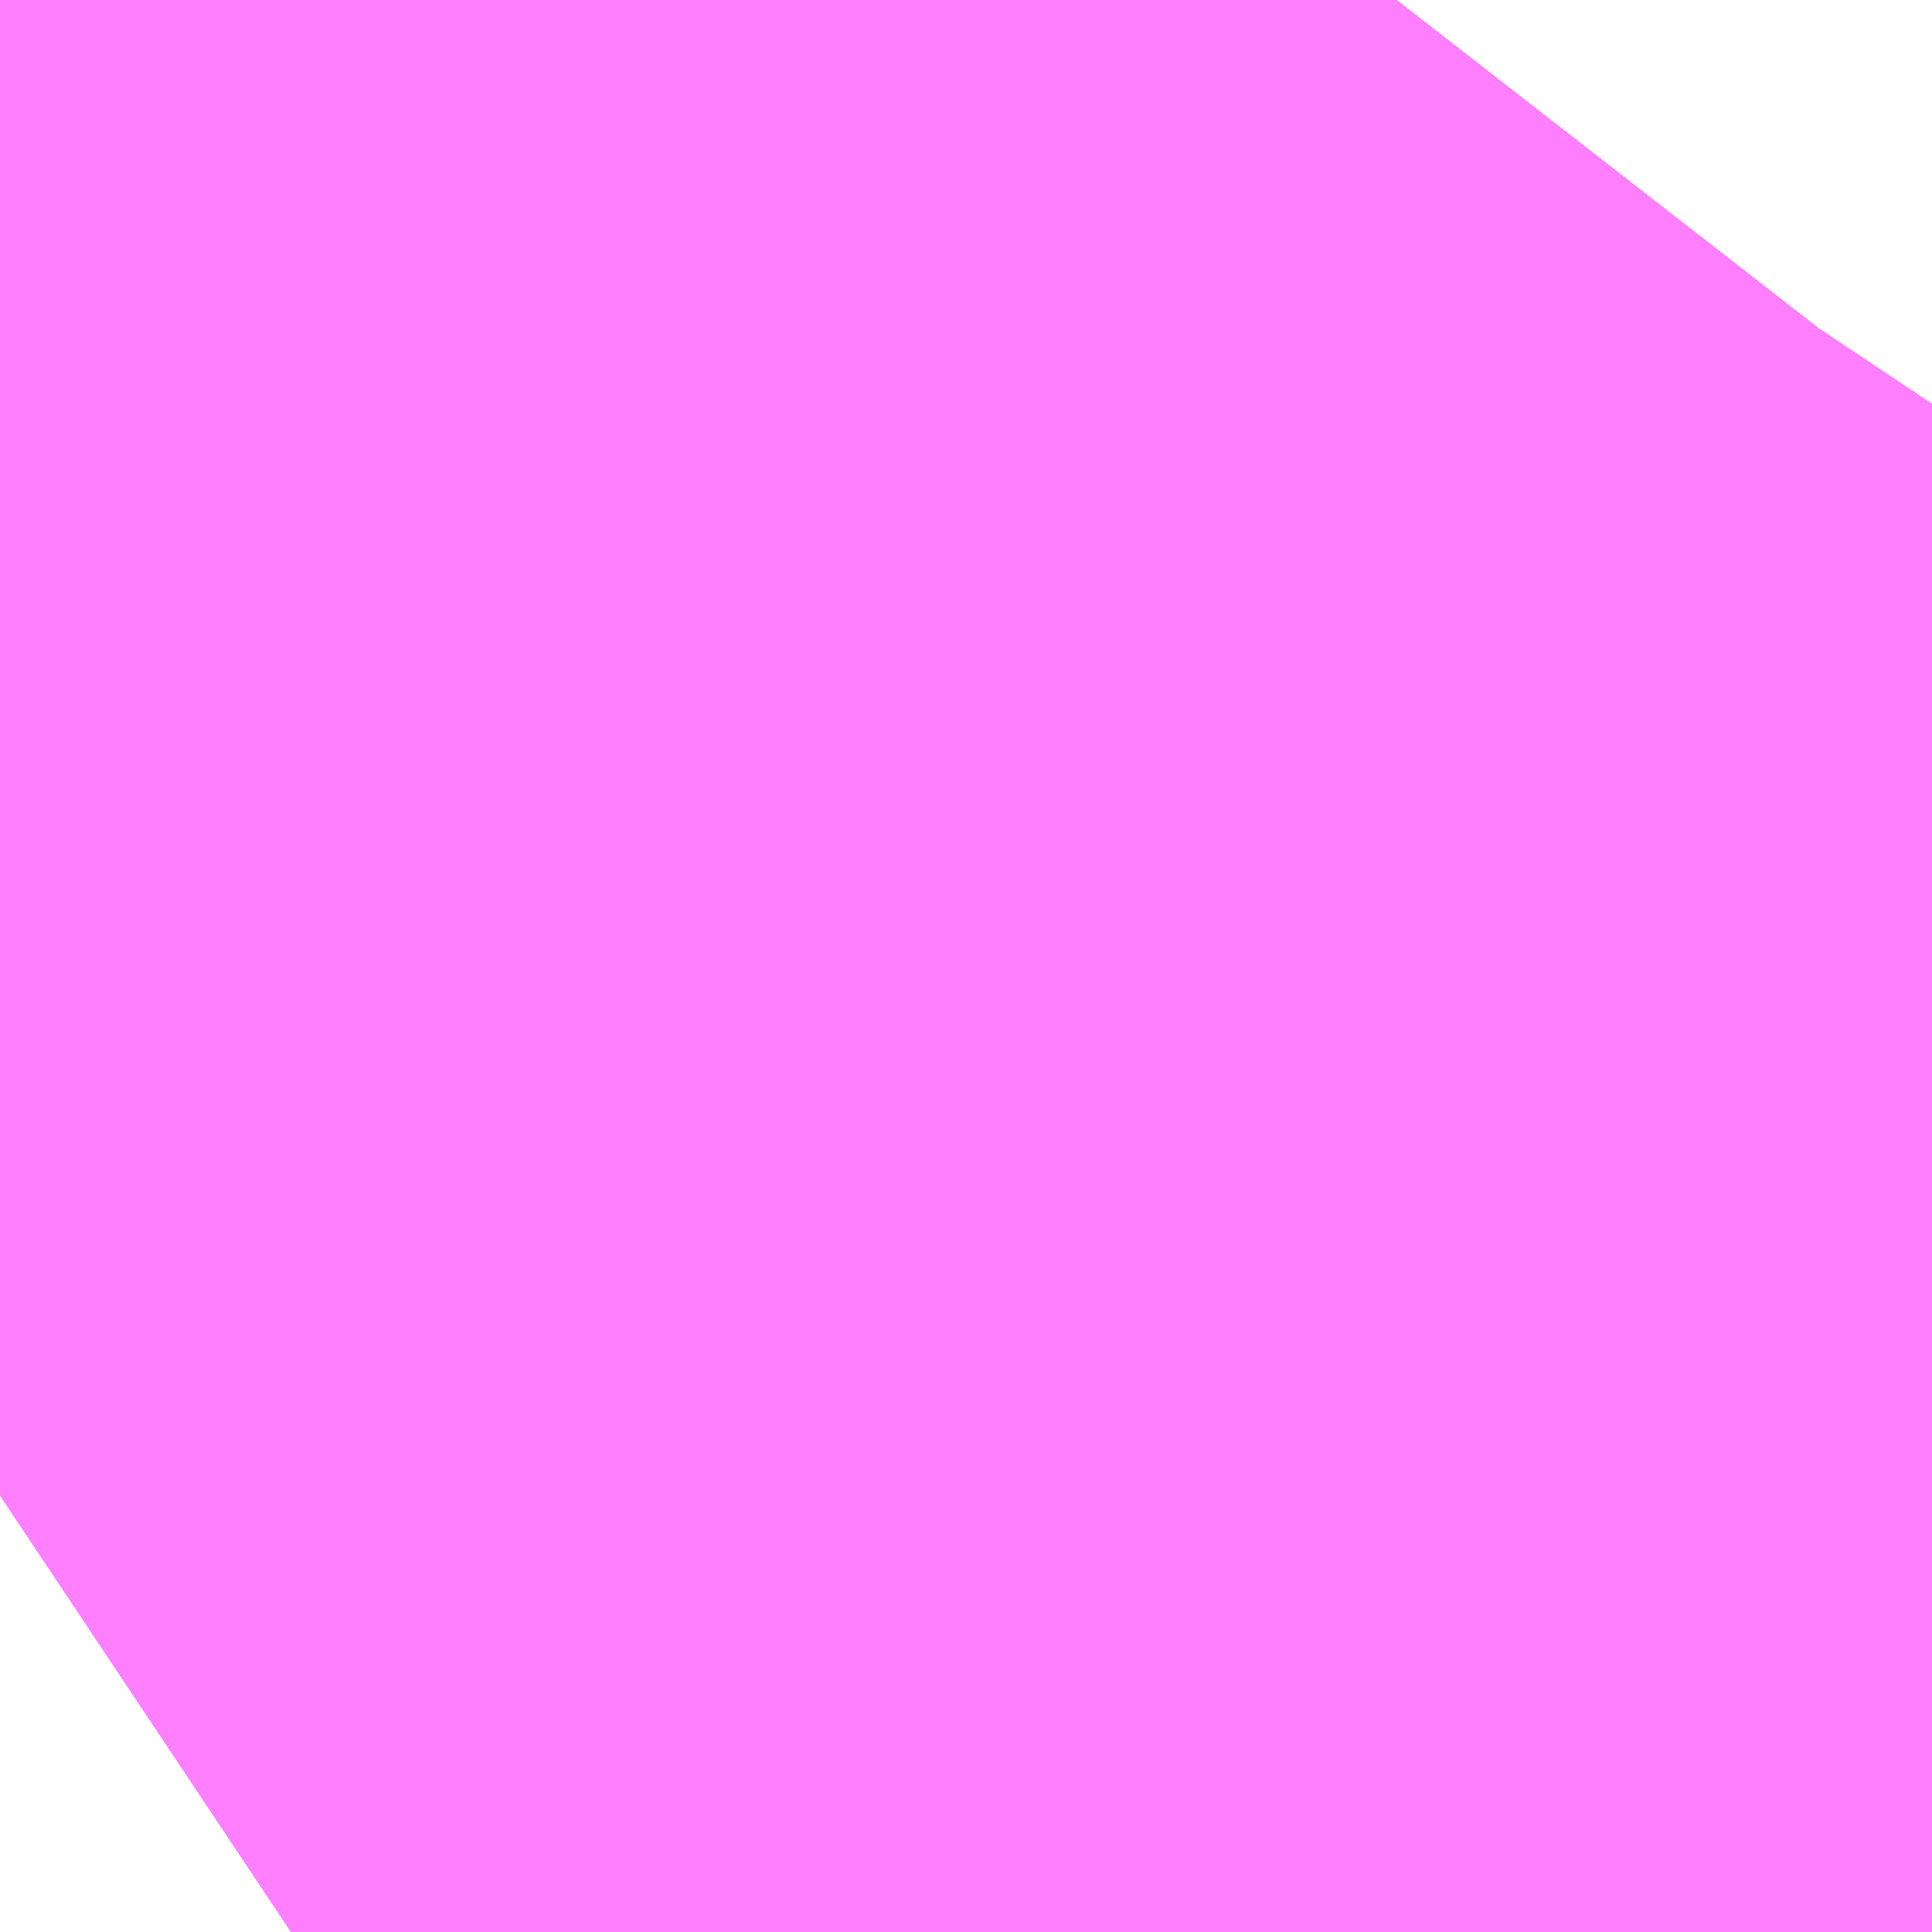 <?xml version="1.0" encoding="UTF-8"?>
<svg  xmlns="http://www.w3.org/2000/svg" xmlns:xlink="http://www.w3.org/1999/xlink" xmlns:go="http://purl.org/svgmap/profile" property="N07_001,N07_002,N07_003,N07_004,N07_005,N07_006,N07_007" viewBox="13966.507 -3563.69 0.137 0.137" go:dataArea="13966.506958007812 -3563.690185546875 0.1373291015625 0.1373291015625" >
<globalCoordinateSystem srsName="http://purl.org/crs/84" transform="matrix(100.0,0.0,0.0,-100.0,0.0,0.0)" />
<defs>
 <g id="p0" >
  <circle cx="0.0" cy="0.0" r="3" stroke="green" stroke-width="0.75" vector-effect="non-scaling-stroke" />
 </g>
</defs>
<g fill="none" fill-rule="evenodd" stroke="#FF00FF" stroke-width="0.75" opacity="0.5" vector-effect="non-scaling-stroke" stroke-linejoin="bevel" >
<path content="1,JRバステック（株）,名古屋系統（特急）,1.0,1.0,1.0," xlink:title="1" d="M13966.606,-3563.69L13966.604,-3563.688L13966.602,-3563.685L13966.592,-3563.671L13966.573,-3563.651L13966.567,-3563.644L13966.551,-3563.626L13966.549,-3563.624L13966.548,-3563.623L13966.548,-3563.622L13966.547,-3563.622L13966.546,-3563.62L13966.546,-3563.62L13966.538,-3563.612L13966.537,-3563.612L13966.537,-3563.611L13966.53,-3563.605L13966.526,-3563.601L13966.524,-3563.599L13966.523,-3563.598L13966.522,-3563.597L13966.519,-3563.594L13966.519,-3563.594L13966.51,-3563.586L13966.51,-3563.586L13966.507,-3563.584"/>
<path content="1,JRバステック（株）,名古屋系統（超特急）,3.0,3.0,3.0," xlink:title="1" d="M13966.507,-3563.584L13966.51,-3563.586L13966.51,-3563.586L13966.519,-3563.594L13966.519,-3563.594L13966.522,-3563.597L13966.523,-3563.598L13966.524,-3563.599L13966.526,-3563.601L13966.53,-3563.605L13966.537,-3563.611L13966.537,-3563.612L13966.538,-3563.612L13966.546,-3563.62L13966.546,-3563.62L13966.547,-3563.622L13966.548,-3563.622L13966.548,-3563.623L13966.549,-3563.624L13966.551,-3563.626L13966.567,-3563.644L13966.573,-3563.651L13966.592,-3563.671L13966.602,-3563.685L13966.604,-3563.688L13966.606,-3563.69"/>
<path content="1,JRバステック（株）,御殿場プレミアムアウトレット号新宿号,0.7,0.0,0.0," xlink:title="1" d="M13966.606,-3563.69L13966.604,-3563.688L13966.602,-3563.685L13966.592,-3563.671L13966.573,-3563.651L13966.567,-3563.644L13966.551,-3563.626L13966.549,-3563.624L13966.548,-3563.623L13966.548,-3563.622L13966.547,-3563.622L13966.546,-3563.62L13966.546,-3563.62L13966.538,-3563.612L13966.537,-3563.612L13966.537,-3563.611L13966.53,-3563.605L13966.526,-3563.601L13966.524,-3563.599L13966.523,-3563.598L13966.522,-3563.597L13966.519,-3563.594L13966.519,-3563.594L13966.51,-3563.586L13966.51,-3563.586L13966.507,-3563.584"/>
<path content="1,JRバステック（株）,御殿場プレミアムアウトレット号東京号,0.7,0.0,0.0," xlink:title="1" d="M13966.507,-3563.584L13966.51,-3563.586L13966.51,-3563.586L13966.519,-3563.594L13966.519,-3563.594L13966.522,-3563.597L13966.523,-3563.598L13966.524,-3563.599L13966.526,-3563.601L13966.53,-3563.605L13966.537,-3563.611L13966.537,-3563.612L13966.538,-3563.612L13966.546,-3563.62L13966.546,-3563.62L13966.547,-3563.622L13966.548,-3563.622L13966.548,-3563.623L13966.549,-3563.624L13966.551,-3563.626L13966.567,-3563.644L13966.573,-3563.651L13966.592,-3563.671L13966.602,-3563.685L13966.604,-3563.688L13966.606,-3563.69"/>
<path content="1,JRバス関東（株）,かぐや姫EXPRESS・ヤキソバEXPRESS,3.0,3.0,3.0," xlink:title="1" d="M13966.507,-3563.584L13966.51,-3563.586L13966.51,-3563.586L13966.519,-3563.594L13966.519,-3563.594L13966.522,-3563.597L13966.523,-3563.598L13966.524,-3563.599L13966.526,-3563.601L13966.53,-3563.605L13966.537,-3563.611L13966.537,-3563.612L13966.538,-3563.612L13966.546,-3563.62L13966.546,-3563.62L13966.547,-3563.622L13966.548,-3563.622L13966.548,-3563.623L13966.549,-3563.624L13966.551,-3563.626L13966.567,-3563.644L13966.573,-3563.651L13966.592,-3563.671L13966.602,-3563.685L13966.604,-3563.688L13966.606,-3563.69"/>
<path content="1,JRバス関東（株）,しみずライナー,3.1,4.0,3.5," xlink:title="1" d="M13966.507,-3563.584L13966.51,-3563.586L13966.51,-3563.586L13966.519,-3563.594L13966.519,-3563.594L13966.522,-3563.597L13966.523,-3563.598L13966.524,-3563.599L13966.526,-3563.601L13966.53,-3563.605L13966.537,-3563.611L13966.537,-3563.612L13966.538,-3563.612L13966.546,-3563.62L13966.546,-3563.62L13966.547,-3563.622L13966.548,-3563.622L13966.548,-3563.623L13966.549,-3563.624L13966.551,-3563.626L13966.567,-3563.644L13966.573,-3563.651L13966.592,-3563.671L13966.602,-3563.685L13966.604,-3563.688L13966.606,-3563.69"/>
<path content="1,JRバス関東（株）,ドリーム和歌山号,1.0,1.0,1.0," xlink:title="1" d="M13966.606,-3563.69L13966.604,-3563.688L13966.602,-3563.685L13966.592,-3563.671L13966.573,-3563.651L13966.567,-3563.644L13966.551,-3563.626L13966.549,-3563.624L13966.548,-3563.623L13966.548,-3563.622L13966.547,-3563.622L13966.546,-3563.62L13966.546,-3563.62L13966.538,-3563.612L13966.537,-3563.612L13966.537,-3563.611L13966.53,-3563.605L13966.526,-3563.601L13966.524,-3563.599L13966.523,-3563.598L13966.522,-3563.597L13966.519,-3563.594L13966.519,-3563.594L13966.51,-3563.586L13966.51,-3563.586L13966.507,-3563.584"/>
<path content="1,JRバス関東（株）,ドリーム福井号,2.0,2.0,2.0," xlink:title="1" d="M13966.507,-3563.584L13966.51,-3563.586L13966.51,-3563.586L13966.519,-3563.594L13966.519,-3563.594L13966.522,-3563.597L13966.523,-3563.598L13966.524,-3563.599L13966.526,-3563.601L13966.53,-3563.605L13966.537,-3563.611L13966.537,-3563.612L13966.538,-3563.612L13966.546,-3563.62L13966.546,-3563.62L13966.547,-3563.622L13966.548,-3563.622L13966.548,-3563.623L13966.549,-3563.624L13966.551,-3563.626L13966.567,-3563.644L13966.573,-3563.651L13966.592,-3563.671L13966.602,-3563.685L13966.604,-3563.688L13966.606,-3563.69"/>
<path content="1,JRバス関東（株）,ドリーム静岡・浜松号,2.0,2.0,2.0," xlink:title="1" d="M13966.507,-3563.584L13966.51,-3563.586L13966.51,-3563.586L13966.519,-3563.594L13966.519,-3563.594L13966.522,-3563.597L13966.523,-3563.598L13966.524,-3563.599L13966.526,-3563.601L13966.53,-3563.605L13966.537,-3563.611L13966.537,-3563.612L13966.538,-3563.612L13966.546,-3563.62L13966.546,-3563.62L13966.547,-3563.622L13966.548,-3563.622L13966.548,-3563.623L13966.549,-3563.624L13966.551,-3563.626L13966.567,-3563.644L13966.573,-3563.651L13966.592,-3563.671L13966.602,-3563.685L13966.604,-3563.688L13966.606,-3563.69"/>
<path content="1,JRバス関東（株）,ドリーム高松号/松山号/徳島号/高知号,4.0,4.0,4.0," xlink:title="1" d="M13966.606,-3563.69L13966.604,-3563.688L13966.602,-3563.685L13966.592,-3563.671L13966.573,-3563.651L13966.567,-3563.644L13966.551,-3563.626L13966.549,-3563.624L13966.548,-3563.623L13966.548,-3563.622L13966.547,-3563.622L13966.546,-3563.62L13966.546,-3563.62L13966.538,-3563.612L13966.537,-3563.612L13966.537,-3563.611L13966.53,-3563.605L13966.526,-3563.601L13966.524,-3563.599L13966.523,-3563.598L13966.522,-3563.597L13966.519,-3563.594L13966.519,-3563.594L13966.51,-3563.586L13966.51,-3563.586L13966.507,-3563.584"/>
<path content="1,JRバス関東（株）,プレミアム中央ドリーム号/中央ドリーム号/プレミアムドリーム号/ドリーム号/レディースドリーム号/プレミアムレディース,9.4,12.0,12.0," xlink:title="1" d="M13966.507,-3563.584L13966.51,-3563.586L13966.51,-3563.586L13966.519,-3563.594L13966.519,-3563.594L13966.522,-3563.597L13966.523,-3563.598L13966.524,-3563.599L13966.526,-3563.601L13966.53,-3563.605L13966.537,-3563.611L13966.537,-3563.612L13966.538,-3563.612L13966.546,-3563.62L13966.546,-3563.62L13966.547,-3563.622L13966.548,-3563.622L13966.548,-3563.623L13966.549,-3563.624L13966.551,-3563.626L13966.567,-3563.644L13966.573,-3563.651L13966.592,-3563.671L13966.602,-3563.685L13966.604,-3563.688L13966.606,-3563.69"/>
<path content="1,JRバス関東（株）,御殿場プレミアム・アウトレット号,2.0,3.0,3.0," xlink:title="1" d="M13966.507,-3563.584L13966.51,-3563.586L13966.51,-3563.586L13966.519,-3563.594L13966.519,-3563.594L13966.522,-3563.597L13966.523,-3563.598L13966.524,-3563.599L13966.526,-3563.601L13966.53,-3563.605L13966.537,-3563.611L13966.537,-3563.612L13966.538,-3563.612L13966.546,-3563.62L13966.546,-3563.62L13966.547,-3563.622L13966.548,-3563.622L13966.548,-3563.623L13966.549,-3563.624L13966.551,-3563.626L13966.567,-3563.644L13966.573,-3563.651L13966.592,-3563.671L13966.602,-3563.685L13966.604,-3563.688L13966.606,-3563.69"/>
<path content="1,JRバス関東（株）,新宿ドリーム三河・なごや号,1.0,1.0,1.0," xlink:title="1" d="M13966.507,-3563.584L13966.51,-3563.586L13966.51,-3563.586L13966.519,-3563.594L13966.519,-3563.594L13966.522,-3563.597L13966.523,-3563.598L13966.524,-3563.599L13966.526,-3563.601L13966.53,-3563.605L13966.537,-3563.611L13966.537,-3563.612L13966.538,-3563.612L13966.546,-3563.62L13966.546,-3563.62L13966.547,-3563.622L13966.548,-3563.622L13966.548,-3563.623L13966.549,-3563.624L13966.551,-3563.626L13966.567,-3563.644L13966.573,-3563.651L13966.592,-3563.671L13966.602,-3563.685L13966.604,-3563.688L13966.606,-3563.69"/>
<path content="1,JRバス関東（株）,新宿ライナー三河・なごや号,1.0,1.0,1.0," xlink:title="1" d="M13966.507,-3563.584L13966.51,-3563.586L13966.51,-3563.586L13966.519,-3563.594L13966.519,-3563.594L13966.522,-3563.597L13966.523,-3563.598L13966.524,-3563.599L13966.526,-3563.601L13966.53,-3563.605L13966.537,-3563.611L13966.537,-3563.612L13966.538,-3563.612L13966.546,-3563.62L13966.546,-3563.62L13966.547,-3563.622L13966.548,-3563.622L13966.548,-3563.623L13966.549,-3563.624L13966.551,-3563.626L13966.567,-3563.644L13966.573,-3563.651L13966.592,-3563.671L13966.602,-3563.685L13966.604,-3563.688L13966.606,-3563.69"/>
<path content="1,JRバス関東（株）,東京～山中湖畔・河口湖,4.0,5.0,5.0," xlink:title="1" d="M13966.606,-3563.69L13966.604,-3563.688L13966.602,-3563.685L13966.592,-3563.671L13966.573,-3563.651L13966.567,-3563.644L13966.551,-3563.626L13966.549,-3563.624L13966.548,-3563.623L13966.548,-3563.622L13966.547,-3563.622L13966.546,-3563.62L13966.546,-3563.62L13966.538,-3563.612L13966.537,-3563.612L13966.537,-3563.611L13966.53,-3563.605L13966.526,-3563.601L13966.524,-3563.599L13966.523,-3563.598L13966.522,-3563.597L13966.519,-3563.594L13966.519,-3563.594L13966.51,-3563.586L13966.51,-3563.586L13966.507,-3563.584"/>
<path content="1,JRバス関東（株）,東名ハイウェイバス,8.0,8.0,8.0," xlink:title="1" d="M13966.606,-3563.69L13966.604,-3563.688L13966.602,-3563.685L13966.592,-3563.671L13966.573,-3563.651L13966.567,-3563.644L13966.551,-3563.626L13966.549,-3563.624L13966.548,-3563.623L13966.548,-3563.622L13966.547,-3563.622L13966.546,-3563.62L13966.546,-3563.62L13966.538,-3563.612L13966.537,-3563.612L13966.537,-3563.611L13966.53,-3563.605L13966.526,-3563.601L13966.524,-3563.599L13966.523,-3563.598L13966.522,-3563.597L13966.519,-3563.594L13966.519,-3563.594L13966.51,-3563.586L13966.51,-3563.586L13966.507,-3563.584"/>
<path content="1,JRバス関東（株）,東海道昼特急号/中央道昼特急号/青春昼特急号/プレミアム昼特急号,7.2,9.0,9.0," xlink:title="1" d="M13966.606,-3563.69L13966.604,-3563.688L13966.602,-3563.685L13966.592,-3563.671L13966.573,-3563.651L13966.567,-3563.644L13966.551,-3563.626L13966.549,-3563.624L13966.548,-3563.623L13966.548,-3563.622L13966.547,-3563.622L13966.546,-3563.62L13966.546,-3563.62L13966.538,-3563.612L13966.537,-3563.612L13966.537,-3563.611L13966.53,-3563.605L13966.526,-3563.601L13966.524,-3563.599L13966.523,-3563.598L13966.522,-3563.597L13966.519,-3563.594L13966.519,-3563.594L13966.51,-3563.586L13966.51,-3563.586L13966.507,-3563.584"/>
<path content="1,JRバス関東（株）,知多シーガール号,2.0,2.0,2.0," xlink:title="1" d="M13966.507,-3563.584L13966.51,-3563.586L13966.51,-3563.586L13966.519,-3563.594L13966.519,-3563.594L13966.522,-3563.597L13966.523,-3563.598L13966.524,-3563.599L13966.526,-3563.601L13966.53,-3563.605L13966.537,-3563.611L13966.537,-3563.612L13966.538,-3563.612L13966.546,-3563.62L13966.546,-3563.62L13966.547,-3563.622L13966.548,-3563.622L13966.548,-3563.623L13966.549,-3563.624L13966.551,-3563.626L13966.567,-3563.644L13966.573,-3563.651L13966.592,-3563.671L13966.602,-3563.685L13966.604,-3563.688L13966.606,-3563.69"/>
<path content="1,JRバス関東（株）,青春中央ドリーム号/青春中央エコドリーム号/青春ドリーム号/青春レディースドリーム号/青春エコドリーム号/超得割青春号,10.0,14.0,14.0," xlink:title="1" d="M13966.606,-3563.69L13966.604,-3563.688L13966.602,-3563.685L13966.592,-3563.671L13966.573,-3563.651L13966.567,-3563.644L13966.551,-3563.626L13966.549,-3563.624L13966.548,-3563.623L13966.548,-3563.622L13966.547,-3563.622L13966.546,-3563.62L13966.546,-3563.62L13966.538,-3563.612L13966.537,-3563.612L13966.537,-3563.611L13966.53,-3563.605L13966.526,-3563.601L13966.524,-3563.599L13966.523,-3563.598L13966.522,-3563.597L13966.519,-3563.594L13966.519,-3563.594L13966.51,-3563.586L13966.51,-3563.586L13966.507,-3563.584"/>
<path content="1,JRバス関東（株）,駿府ライナー,6.0,6.0,6.0," xlink:title="1" d="M13966.507,-3563.584L13966.51,-3563.586L13966.51,-3563.586L13966.519,-3563.594L13966.519,-3563.594L13966.522,-3563.597L13966.523,-3563.598L13966.524,-3563.599L13966.526,-3563.601L13966.53,-3563.605L13966.537,-3563.611L13966.537,-3563.612L13966.538,-3563.612L13966.546,-3563.62L13966.546,-3563.62L13966.547,-3563.622L13966.548,-3563.622L13966.548,-3563.623L13966.549,-3563.624L13966.551,-3563.626L13966.567,-3563.644L13966.573,-3563.651L13966.592,-3563.671L13966.602,-3563.685L13966.604,-3563.688L13966.606,-3563.69"/>
<path content="1,JR四国バス（株）,ドリーム徳島号　阿南・徳島⇔新宿・東京・新木場,1.0,1.0,1.0," xlink:title="1" d="M13966.606,-3563.69L13966.592,-3563.672L13966.546,-3563.62L13966.51,-3563.586L13966.507,-3563.584"/>
<path content="1,JR四国バス（株）,ドリーム高松・松山号　松山・高松⇔東京・東京ディズニーランド,1.0,1.0,1.0," xlink:title="1" d="M13966.606,-3563.69L13966.592,-3563.672L13966.546,-3563.62L13966.51,-3563.586L13966.507,-3563.584"/>
<path content="1,JR四国バス（株）,ドリーム高松号　観音寺・高松⇔新宿・東京・新木場,1.0,1.0,1.0," xlink:title="1" d="M13966.606,-3563.69L13966.592,-3563.672L13966.546,-3563.62L13966.51,-3563.586L13966.507,-3563.584"/>
<path content="1,JR四国バス（株）,ドリーム高知号　高知・徳島⇔東京・新木場,1.0,1.0,1.0," xlink:title="1" d="M13966.606,-3563.69L13966.592,-3563.672L13966.546,-3563.62L13966.51,-3563.586L13966.507,-3563.584"/>
<path content="1,JR東海バス（株）,ドリームとよた号,1.0,1.0,1.0," xlink:title="1" d="M13966.507,-3563.584L13966.51,-3563.586L13966.546,-3563.62L13966.592,-3563.672L13966.606,-3563.69"/>
<path content="1,JR東海バス（株）,ドリームなごや号_01_on,3.0,3.0,3.0," xlink:title="1" d="M13966.507,-3563.584L13966.51,-3563.586L13966.546,-3563.62L13966.592,-3563.672L13966.606,-3563.69"/>
<path content="1,JR東海バス（株）,ドリームなごや号_02_on,3.0,3.0,3.0," xlink:title="1" d="M13966.507,-3563.584L13966.51,-3563.586L13966.546,-3563.62L13966.592,-3563.672L13966.606,-3563.69"/>
<path content="1,JR東海バス（株）,ドリーム静岡・浜松号_01_on,2.0,2.0,2.0," xlink:title="1" d="M13966.606,-3563.69L13966.592,-3563.672L13966.546,-3563.62L13966.51,-3563.586L13966.507,-3563.584"/>
<path content="1,JR東海バス（株）,ドリーム静岡・浜松号_02_on,2.0,2.0,2.0," xlink:title="1" d="M13966.606,-3563.69L13966.592,-3563.672L13966.546,-3563.62L13966.51,-3563.586L13966.507,-3563.584"/>
<path content="1,JR東海バス（株）,レディースドリームなごや号,1.0,1.0,1.0," xlink:title="1" d="M13966.507,-3563.584L13966.51,-3563.586L13966.546,-3563.62L13966.592,-3563.672L13966.606,-3563.69"/>
<path content="1,JR東海バス（株）,新宿ドリーム三河・なごや号,1.0,1.0,1.0," xlink:title="1" d="M13966.606,-3563.69L13966.592,-3563.672L13966.546,-3563.62L13966.51,-3563.586L13966.507,-3563.584"/>
<path content="1,JR東海バス（株）,新宿ライナー三河・なごや号,1.0,1.0,1.0," xlink:title="1" d="M13966.606,-3563.69L13966.592,-3563.672L13966.546,-3563.62L13966.51,-3563.586L13966.507,-3563.584"/>
<path content="1,JR東海バス（株）,東名ハイウェイバス_01_on,37.0,37.0,37.0," xlink:title="1" d="M13966.507,-3563.584L13966.51,-3563.586L13966.546,-3563.62L13966.592,-3563.672L13966.606,-3563.69"/>
<path content="1,JR東海バス（株）,東名ハイウェイバス_03_on,37.0,37.0,37.0," xlink:title="1" d="M13966.507,-3563.584L13966.51,-3563.586L13966.546,-3563.62L13966.592,-3563.672L13966.606,-3563.69"/>
<path content="1,JR東海バス（株）,渋谷・新宿ライナー浜松号,4.0,4.0,4.0," xlink:title="1" d="M13966.507,-3563.584L13966.51,-3563.586L13966.546,-3563.62L13966.592,-3563.672L13966.606,-3563.69"/>
<path content="1,JR東海バス（株）,渋谷・新宿ライナー静岡号,8.0,8.0,8.0," xlink:title="1" d="M13966.507,-3563.584L13966.51,-3563.586L13966.546,-3563.62L13966.592,-3563.672L13966.606,-3563.69"/>
<path content="1,JR東海バス（株）,青春ドリームなごや号,1.0,1.0,1.0," xlink:title="1" d="M13966.507,-3563.584L13966.51,-3563.586L13966.546,-3563.62L13966.592,-3563.672L13966.606,-3563.69"/>
<path content="1,しずてつジャストライン（株）,新静岡新宿線,15.0,15.0,15.0," xlink:title="1" d="M13966.507,-3563.584L13966.51,-3563.586L13966.546,-3563.62L13966.592,-3563.672L13966.606,-3563.69"/>
<path content="1,しずてつジャストライン（株）,東京清水線,5.0,5.0,5.0," xlink:title="1" d="M13966.507,-3563.584L13966.51,-3563.586L13966.546,-3563.62L13966.592,-3563.672L13966.606,-3563.69"/>
<path content="1,しずてつジャストライン（株）,静岡成田空港線,1.0,1.0,1.0," xlink:title="1" d="M13966.507,-3563.584L13966.51,-3563.586L13966.546,-3563.62L13966.592,-3563.672L13966.606,-3563.69"/>
<path content="1,エムケイ（株）,MKナイトシャトル　京都・大阪⇔東京便,1.0,1.0,1.0," xlink:title="1" d="M13966.507,-3563.584L13966.51,-3563.586L13966.546,-3563.62L13966.592,-3563.672L13966.606,-3563.69"/>
<path content="1,エムケイ（株）,MKナイトシャトル　名古屋・豊田⇔東京便,1.0,1.0,1.0," xlink:title="1" d="M13966.507,-3563.584L13966.51,-3563.586L13966.546,-3563.62L13966.592,-3563.672L13966.606,-3563.69"/>
<path content="1,一畑バス（株）,東京～松江・出雲線,1.0,1.0,1.0," xlink:title="1" d="M13966.507,-3563.584L13966.51,-3563.586L13966.546,-3563.62L13966.592,-3563.672L13966.606,-3563.69"/>
<path content="1,両備ホールディングス（株）,ままかりライナー　倉敷・岡山～東京駅八重洲通り線,1.0,1.0,1.0," xlink:title="1" d="M13966.507,-3563.584L13966.51,-3563.586L13966.546,-3563.62L13966.592,-3563.672L13966.606,-3563.69"/>
<path content="1,両備ホールディングス（株）,ルブラン　倉敷・岡山・津山～東京線,1.0,1.0,1.0," xlink:title="1" d="M13966.507,-3563.584L13966.51,-3563.586L13966.546,-3563.62L13966.592,-3563.672L13966.606,-3563.69"/>
<path content="1,中国JRバス（株）,広島～東京　ニューブリーズ号,2.0,2.0,2.0," xlink:title="1" d="M13966.507,-3563.584L13966.51,-3563.586L13966.546,-3563.62L13966.592,-3563.672L13966.606,-3563.69"/>
<path content="1,京成バス（株）,成田空港～たまプラーザ駅・新百合ヶ丘駅,8.0,8.0,8.0," xlink:title="1" d="M13966.507,-3563.584L13966.51,-3563.586L13966.51,-3563.586L13966.519,-3563.594L13966.519,-3563.594L13966.522,-3563.597L13966.523,-3563.598L13966.524,-3563.599L13966.526,-3563.601L13966.53,-3563.605L13966.537,-3563.611L13966.537,-3563.612L13966.538,-3563.612L13966.546,-3563.62L13966.546,-3563.62L13966.547,-3563.622L13966.548,-3563.622L13966.548,-3563.623L13966.549,-3563.624L13966.551,-3563.626L13966.567,-3563.644L13966.573,-3563.651L13966.592,-3563.671L13966.602,-3563.685L13966.604,-3563.688L13966.606,-3563.69"/>
<path content="1,京成バス（株）,成田空港～中山駅・センター南駅,4.0,4.0,4.0," xlink:title="1" d="M13966.507,-3563.584L13966.51,-3563.586L13966.51,-3563.586L13966.519,-3563.594L13966.519,-3563.594L13966.522,-3563.597L13966.523,-3563.598L13966.524,-3563.599L13966.526,-3563.601L13966.53,-3563.605L13966.537,-3563.611L13966.537,-3563.612L13966.538,-3563.612L13966.546,-3563.62L13966.546,-3563.62L13966.547,-3563.622L13966.548,-3563.622L13966.548,-3563.623L13966.549,-3563.624L13966.551,-3563.626L13966.567,-3563.644L13966.573,-3563.651L13966.592,-3563.671L13966.602,-3563.685L13966.604,-3563.688L13966.606,-3563.69"/>
<path content="1,京成バス（株）,成田空港～新富士駅・沼津駅,2.0,2.0,2.0," xlink:title="1" d="M13966.507,-3563.584L13966.51,-3563.586L13966.51,-3563.586L13966.519,-3563.594L13966.519,-3563.594L13966.522,-3563.597L13966.523,-3563.598L13966.524,-3563.599L13966.526,-3563.601L13966.53,-3563.605L13966.537,-3563.611L13966.537,-3563.612L13966.538,-3563.612L13966.546,-3563.62L13966.546,-3563.62L13966.547,-3563.622L13966.548,-3563.622L13966.548,-3563.623L13966.549,-3563.624L13966.551,-3563.626L13966.567,-3563.644L13966.573,-3563.651L13966.592,-3563.671L13966.602,-3563.685L13966.604,-3563.688L13966.606,-3563.69"/>
<path content="1,京成バス（株）,成田空港～本厚木駅・平塚（田村車庫）,3.5,3.5,3.5," xlink:title="1" d="M13966.507,-3563.584L13966.51,-3563.586L13966.51,-3563.586L13966.519,-3563.594L13966.519,-3563.594L13966.522,-3563.597L13966.523,-3563.598L13966.524,-3563.599L13966.526,-3563.601L13966.53,-3563.605L13966.537,-3563.611L13966.537,-3563.612L13966.538,-3563.612L13966.546,-3563.62L13966.546,-3563.62L13966.547,-3563.622L13966.548,-3563.622L13966.548,-3563.623L13966.549,-3563.624L13966.551,-3563.626L13966.567,-3563.644L13966.573,-3563.651L13966.592,-3563.671L13966.602,-3563.685L13966.604,-3563.688L13966.606,-3563.69"/>
<path content="1,京成バス（株）,成田空港～相模大野駅・町田駅・橋本駅,8.0,8.0,8.0," xlink:title="1" d="M13966.507,-3563.584L13966.51,-3563.586L13966.51,-3563.586L13966.519,-3563.594L13966.519,-3563.594L13966.522,-3563.597L13966.523,-3563.598L13966.524,-3563.599L13966.526,-3563.601L13966.53,-3563.605L13966.537,-3563.611L13966.537,-3563.612L13966.538,-3563.612L13966.546,-3563.62L13966.546,-3563.62L13966.547,-3563.622L13966.548,-3563.622L13966.548,-3563.623L13966.549,-3563.624L13966.551,-3563.626L13966.567,-3563.644L13966.573,-3563.651L13966.592,-3563.671L13966.602,-3563.685L13966.604,-3563.688L13966.606,-3563.69"/>
<path content="1,京成バス（株）,東京ディズニーリゾート～たまプラーザ駅,5.0,5.0,5.0," xlink:title="1" d="M13966.507,-3563.584L13966.51,-3563.586L13966.51,-3563.586L13966.519,-3563.594L13966.519,-3563.594L13966.522,-3563.597L13966.523,-3563.598L13966.524,-3563.599L13966.526,-3563.601L13966.53,-3563.605L13966.537,-3563.611L13966.537,-3563.612L13966.538,-3563.612L13966.546,-3563.62L13966.546,-3563.62L13966.547,-3563.622L13966.548,-3563.622L13966.548,-3563.623L13966.549,-3563.624L13966.551,-3563.626L13966.567,-3563.644L13966.573,-3563.651L13966.592,-3563.671L13966.602,-3563.685L13966.604,-3563.688L13966.606,-3563.69"/>
<path content="1,京成バス（株）,神戸・大阪～東京ディズニーリゾート・海浜幕張・千葉中央駅,0.5,0.5,0.5," xlink:title="1" d="M13966.507,-3563.584L13966.51,-3563.586L13966.51,-3563.586L13966.519,-3563.594L13966.519,-3563.594L13966.522,-3563.597L13966.523,-3563.598L13966.524,-3563.599L13966.526,-3563.601L13966.53,-3563.605L13966.537,-3563.611L13966.537,-3563.612L13966.538,-3563.612L13966.546,-3563.62L13966.546,-3563.62L13966.547,-3563.622L13966.548,-3563.622L13966.548,-3563.623L13966.549,-3563.624L13966.551,-3563.626L13966.567,-3563.644L13966.573,-3563.651L13966.592,-3563.671L13966.602,-3563.685L13966.604,-3563.688L13966.606,-3563.69"/>
<path content="1,京浜急行バス（株）,たまプラーザ駅～羽田空港線,17.5,17.5,17.5," xlink:title="1" d="M13966.606,-3563.69L13966.604,-3563.688L13966.602,-3563.685L13966.592,-3563.671L13966.573,-3563.651L13966.567,-3563.644L13966.551,-3563.626L13966.549,-3563.624L13966.548,-3563.623L13966.548,-3563.622L13966.547,-3563.622L13966.546,-3563.62L13966.546,-3563.62L13966.538,-3563.612L13966.537,-3563.612L13966.537,-3563.611L13966.53,-3563.605L13966.526,-3563.601L13966.524,-3563.599L13966.523,-3563.598L13966.522,-3563.597L13966.519,-3563.594L13966.519,-3563.594L13966.51,-3563.586L13966.51,-3563.586L13966.507,-3563.584"/>
<path content="1,京浜急行バス（株）,エディ号,2.0,2.0,2.0," xlink:title="1" d="M13966.507,-3563.584L13966.51,-3563.586L13966.51,-3563.586L13966.519,-3563.594L13966.519,-3563.594L13966.522,-3563.597L13966.523,-3563.598L13966.524,-3563.599L13966.526,-3563.601L13966.53,-3563.605L13966.537,-3563.611L13966.537,-3563.612L13966.538,-3563.612L13966.546,-3563.62L13966.546,-3563.62L13966.547,-3563.622L13966.548,-3563.622L13966.548,-3563.623L13966.549,-3563.624L13966.551,-3563.626L13966.567,-3563.644L13966.573,-3563.651L13966.592,-3563.671L13966.602,-3563.685L13966.604,-3563.688L13966.606,-3563.69"/>
<path content="1,京浜急行バス（株）,キャメル号,1.0,1.0,1.0," xlink:title="1" d="M13966.606,-3563.69L13966.604,-3563.688L13966.602,-3563.685L13966.592,-3563.671L13966.573,-3563.651L13966.567,-3563.644L13966.551,-3563.626L13966.549,-3563.624L13966.548,-3563.623L13966.548,-3563.622L13966.547,-3563.622L13966.546,-3563.62L13966.546,-3563.62L13966.538,-3563.612L13966.537,-3563.612L13966.537,-3563.611L13966.53,-3563.605L13966.526,-3563.601L13966.524,-3563.599L13966.523,-3563.598L13966.522,-3563.597L13966.519,-3563.594L13966.519,-3563.594L13966.51,-3563.586L13966.51,-3563.586L13966.507,-3563.584"/>
<path content="1,京浜急行バス（株）,シルフィード号,1.0,1.0,1.0," xlink:title="1" d="M13966.507,-3563.584L13966.51,-3563.586L13966.51,-3563.586L13966.519,-3563.594L13966.519,-3563.594L13966.522,-3563.597L13966.523,-3563.598L13966.524,-3563.599L13966.526,-3563.601L13966.53,-3563.605L13966.537,-3563.611L13966.537,-3563.612L13966.538,-3563.612L13966.546,-3563.62L13966.546,-3563.62L13966.547,-3563.622L13966.548,-3563.622L13966.548,-3563.623L13966.549,-3563.624L13966.551,-3563.626L13966.567,-3563.644L13966.573,-3563.651L13966.592,-3563.671L13966.602,-3563.685L13966.604,-3563.688L13966.606,-3563.69"/>
<path content="1,京浜急行バス（株）,センター北駅・センター南駅～羽田空港線,8.5,8.5,8.5," xlink:title="1" d="M13966.606,-3563.69L13966.604,-3563.688L13966.602,-3563.685L13966.592,-3563.671L13966.573,-3563.651L13966.567,-3563.644L13966.551,-3563.626L13966.549,-3563.624L13966.548,-3563.623L13966.548,-3563.622L13966.547,-3563.622L13966.546,-3563.62L13966.546,-3563.62L13966.538,-3563.612L13966.537,-3563.612L13966.537,-3563.611L13966.53,-3563.605L13966.526,-3563.601L13966.524,-3563.599L13966.523,-3563.598L13966.522,-3563.597L13966.519,-3563.594L13966.519,-3563.594L13966.51,-3563.586L13966.51,-3563.586L13966.507,-3563.584"/>
<path content="1,京浜急行バス（株）,パイレーツ号,1.0,1.0,1.0," xlink:title="1" d="M13966.606,-3563.69L13966.604,-3563.688L13966.602,-3563.685L13966.592,-3563.671L13966.573,-3563.651L13966.567,-3563.644L13966.551,-3563.626L13966.549,-3563.624L13966.548,-3563.623L13966.548,-3563.622L13966.547,-3563.622L13966.546,-3563.62L13966.546,-3563.62L13966.538,-3563.612L13966.537,-3563.612L13966.537,-3563.611L13966.53,-3563.605L13966.526,-3563.601L13966.524,-3563.599L13966.523,-3563.598L13966.522,-3563.597L13966.519,-3563.594L13966.519,-3563.594L13966.51,-3563.586L13966.51,-3563.586L13966.507,-3563.584"/>
<path content="1,京浜急行バス（株）,ルプラン号,1.0,1.0,1.0," xlink:title="1" d="M13966.507,-3563.584L13966.51,-3563.586L13966.51,-3563.586L13966.519,-3563.594L13966.519,-3563.594L13966.522,-3563.597L13966.523,-3563.598L13966.524,-3563.599L13966.526,-3563.601L13966.53,-3563.605L13966.537,-3563.611L13966.537,-3563.612L13966.538,-3563.612L13966.546,-3563.62L13966.546,-3563.62L13966.547,-3563.622L13966.548,-3563.622L13966.548,-3563.623L13966.549,-3563.624L13966.551,-3563.626L13966.567,-3563.644L13966.573,-3563.651L13966.592,-3563.671L13966.602,-3563.685L13966.604,-3563.688L13966.606,-3563.69"/>
<path content="1,京浜急行バス（株）,二子玉川駅～羽田空港線,8.5,8.5,8.5," xlink:title="1" d="M13966.606,-3563.69L13966.604,-3563.688L13966.602,-3563.685L13966.592,-3563.671L13966.573,-3563.651L13966.567,-3563.644L13966.551,-3563.626L13966.549,-3563.624L13966.548,-3563.623L13966.548,-3563.622L13966.547,-3563.622L13966.546,-3563.62L13966.546,-3563.62L13966.538,-3563.612L13966.537,-3563.612L13966.537,-3563.611L13966.53,-3563.605L13966.526,-3563.601L13966.524,-3563.599L13966.523,-3563.598L13966.522,-3563.597L13966.519,-3563.594L13966.519,-3563.594L13966.51,-3563.586L13966.51,-3563.586L13966.507,-3563.584"/>
<path content="1,京浜急行バス（株）,新百合ヶ丘駅～羽田空港線,8.5,8.5,8.5," xlink:title="1" d="M13966.606,-3563.69L13966.604,-3563.688L13966.602,-3563.685L13966.592,-3563.671L13966.573,-3563.651L13966.567,-3563.644L13966.551,-3563.626L13966.549,-3563.624L13966.548,-3563.623L13966.548,-3563.622L13966.547,-3563.622L13966.546,-3563.62L13966.546,-3563.62L13966.538,-3563.612L13966.537,-3563.612L13966.537,-3563.611L13966.53,-3563.605L13966.526,-3563.601L13966.524,-3563.599L13966.523,-3563.598L13966.522,-3563.597L13966.519,-3563.594L13966.519,-3563.594L13966.51,-3563.586L13966.51,-3563.586L13966.507,-3563.584"/>
<path content="1,京浜急行バス（株）,本厚木駅・田村車庫～羽田空港線,6.5,6.5,6.5," xlink:title="1" d="M13966.606,-3563.69L13966.604,-3563.688L13966.602,-3563.685L13966.592,-3563.671L13966.573,-3563.651L13966.567,-3563.644L13966.551,-3563.626L13966.549,-3563.624L13966.548,-3563.623L13966.548,-3563.622L13966.547,-3563.622L13966.546,-3563.62L13966.546,-3563.62L13966.538,-3563.612L13966.537,-3563.612L13966.537,-3563.611L13966.53,-3563.605L13966.526,-3563.601L13966.524,-3563.599L13966.523,-3563.598L13966.522,-3563.597L13966.519,-3563.594L13966.519,-3563.594L13966.51,-3563.586L13966.51,-3563.586L13966.507,-3563.584"/>
<path content="1,京浜急行バス（株）,羽田空港～町田バスセンター・相模大野駅線,13.0,13.0,13.0," xlink:title="1" d="M13966.606,-3563.69L13966.604,-3563.688L13966.602,-3563.685L13966.592,-3563.671L13966.573,-3563.651L13966.567,-3563.644L13966.551,-3563.626L13966.549,-3563.624L13966.548,-3563.623L13966.548,-3563.622L13966.547,-3563.622L13966.546,-3563.62L13966.546,-3563.62L13966.538,-3563.612L13966.537,-3563.612L13966.537,-3563.611L13966.53,-3563.605L13966.526,-3563.601L13966.524,-3563.599L13966.523,-3563.598L13966.522,-3563.597L13966.519,-3563.594L13966.519,-3563.594L13966.51,-3563.586L13966.51,-3563.586L13966.507,-3563.584"/>
<path content="1,京王バス南（株）,新宿・渋谷～三島・沼津線,1.0,1.0,1.0," xlink:title="1" d="M13966.507,-3563.584L13966.51,-3563.586L13966.51,-3563.586L13966.519,-3563.594L13966.519,-3563.594L13966.522,-3563.597L13966.523,-3563.598L13966.524,-3563.599L13966.526,-3563.601L13966.53,-3563.605L13966.537,-3563.611L13966.537,-3563.612L13966.538,-3563.612L13966.546,-3563.62L13966.546,-3563.62L13966.547,-3563.622L13966.548,-3563.622L13966.548,-3563.623L13966.549,-3563.624L13966.551,-3563.626L13966.567,-3563.644L13966.573,-3563.651L13966.592,-3563.671L13966.602,-3563.685L13966.604,-3563.688L13966.606,-3563.69"/>
<path content="1,京王バス南（株）,新宿・渋谷～浜松線,1.0,1.0,1.0," xlink:title="1" d="M13966.606,-3563.69L13966.604,-3563.688L13966.602,-3563.685L13966.592,-3563.671L13966.573,-3563.651L13966.567,-3563.644L13966.551,-3563.626L13966.549,-3563.624L13966.548,-3563.623L13966.548,-3563.622L13966.547,-3563.622L13966.546,-3563.62L13966.546,-3563.62L13966.538,-3563.612L13966.537,-3563.612L13966.537,-3563.611L13966.53,-3563.605L13966.526,-3563.601L13966.524,-3563.599L13966.523,-3563.598L13966.522,-3563.597L13966.519,-3563.594L13966.519,-3563.594L13966.51,-3563.586L13966.51,-3563.586L13966.507,-3563.584"/>
<path content="1,京王バス南（株）,新宿・渋谷～神戸姫路線,1.0,1.0,1.0," xlink:title="1" d="M13966.507,-3563.584L13966.51,-3563.586L13966.51,-3563.586L13966.519,-3563.594L13966.519,-3563.594L13966.522,-3563.597L13966.523,-3563.598L13966.524,-3563.599L13966.526,-3563.601L13966.53,-3563.605L13966.537,-3563.611L13966.537,-3563.612L13966.538,-3563.612L13966.546,-3563.62L13966.546,-3563.62L13966.547,-3563.622L13966.548,-3563.622L13966.548,-3563.623L13966.549,-3563.624L13966.551,-3563.626L13966.567,-3563.644L13966.573,-3563.651L13966.592,-3563.671L13966.602,-3563.685L13966.604,-3563.688L13966.606,-3563.69"/>
<path content="1,京王バス南（株）,新宿・渋谷～静岡線,3.0,3.0,3.0," xlink:title="1" d="M13966.507,-3563.584L13966.51,-3563.586L13966.51,-3563.586L13966.519,-3563.594L13966.519,-3563.594L13966.522,-3563.597L13966.523,-3563.598L13966.524,-3563.599L13966.526,-3563.601L13966.53,-3563.605L13966.537,-3563.611L13966.537,-3563.612L13966.538,-3563.612L13966.546,-3563.62L13966.546,-3563.62L13966.547,-3563.622L13966.548,-3563.622L13966.548,-3563.623L13966.549,-3563.624L13966.551,-3563.626L13966.567,-3563.644L13966.573,-3563.651L13966.592,-3563.671L13966.602,-3563.685L13966.604,-3563.688L13966.606,-3563.69"/>
<path content="1,京福バス（株）,東京線,3.0,3.0,3.0," xlink:title="1" d="M13966.507,-3563.584L13966.51,-3563.586L13966.546,-3563.62L13966.592,-3563.672L13966.606,-3563.69"/>
<path content="1,京都交通（株）,舞鶴・綾部・福知山～東京,1.0,1.0,1.0," xlink:title="1" d="M13966.507,-3563.584L13966.51,-3563.586L13966.546,-3563.62L13966.592,-3563.672L13966.606,-3563.69"/>
<path content="1,京阪バス（株）,京都・大津⇔上野・TDR・千葉,1.0,1.0,1.0," xlink:title="1" d="M13966.507,-3563.584L13966.51,-3563.586L13966.546,-3563.62L13966.592,-3563.672L13966.606,-3563.69"/>
<path content="1,京阪バス（株）,枚方・京都⇔渋谷・新宿,1.0,1.0,1.0," xlink:title="1" d="M13966.507,-3563.584L13966.51,-3563.586L13966.546,-3563.62L13966.592,-3563.672L13966.606,-3563.69"/>
<path content="1,千葉中央バス,京都～上野・東京ディズニーリゾート,1.0,1.0,1.0," xlink:title="1" d="M13966.606,-3563.69L13966.604,-3563.688L13966.602,-3563.685L13966.592,-3563.671L13966.573,-3563.651L13966.567,-3563.644L13966.551,-3563.626L13966.549,-3563.624L13966.548,-3563.623L13966.548,-3563.622L13966.547,-3563.622L13966.546,-3563.62L13966.546,-3563.62L13966.538,-3563.612L13966.537,-3563.612L13966.537,-3563.611L13966.53,-3563.605L13966.526,-3563.601L13966.524,-3563.599L13966.523,-3563.598L13966.522,-3563.597L13966.519,-3563.594L13966.519,-3563.594L13966.51,-3563.586L13966.51,-3563.586L13966.507,-3563.584"/>
<path content="1,千葉交通,大阪なんば・京都駅～成田・銚子線,1.0,1.0,1.0," xlink:title="1" d="M13966.507,-3563.584L13966.51,-3563.586L13966.51,-3563.586L13966.519,-3563.594L13966.519,-3563.594L13966.522,-3563.597L13966.523,-3563.598L13966.524,-3563.599L13966.526,-3563.601L13966.53,-3563.605L13966.537,-3563.611L13966.537,-3563.612L13966.538,-3563.612L13966.546,-3563.62L13966.546,-3563.62L13966.547,-3563.622L13966.548,-3563.622L13966.548,-3563.623L13966.549,-3563.624L13966.551,-3563.626L13966.567,-3563.644L13966.573,-3563.651L13966.592,-3563.671L13966.602,-3563.685L13966.604,-3563.688L13966.606,-3563.69"/>
<path content="1,南海バス（株）,和歌山・和泉中央・堺東⇔新宿・東京,1.0,1.0,1.0," xlink:title="1" d="M13966.507,-3563.584L13966.51,-3563.586L13966.546,-3563.62L13966.592,-3563.672L13966.606,-3563.69"/>
<path content="1,南海バス（株）,堺・大阪（なんば）⇔新宿・東京,1.0,1.0,1.0," xlink:title="1" d="M13966.507,-3563.584L13966.51,-3563.586L13966.546,-3563.62L13966.592,-3563.672L13966.606,-3563.69"/>
<path content="1,南海バス（株）,大阪（なんば）・京都⇔秋葉原・成田空港・銚子,1.0,1.0,1.0," xlink:title="1" d="M13966.507,-3563.584L13966.51,-3563.586L13966.546,-3563.62L13966.592,-3563.672L13966.606,-3563.69"/>
<path content="1,名鉄バス（株）,名古屋～仙台,1.0,1.0,1.0," xlink:title="1" d="M13966.606,-3563.69L13966.592,-3563.672L13966.546,-3563.62L13966.51,-3563.586L13966.507,-3563.584"/>
<path content="1,土佐電気鉄道（株）,ブルーメッツ号　高知⇔東京線,1.0,1.0,1.0," xlink:title="1" d="M13966.507,-3563.584L13966.51,-3563.586L13966.546,-3563.62L13966.592,-3563.672L13966.606,-3563.69"/>
<path content="1,奈良交通（株）,やまと号　五條-新宿線,1.0,1.0,1.0," xlink:title="1" d="M13966.507,-3563.584L13966.51,-3563.586L13966.546,-3563.62L13966.592,-3563.672L13966.606,-3563.69"/>
<path content="1,奈良交通（株）,やまと号　奈良-新宿線,1.0,1.0,1.0," xlink:title="1" d="M13966.507,-3563.584L13966.51,-3563.586L13966.546,-3563.62L13966.592,-3563.672L13966.606,-3563.69"/>
<path content="1,宮城交通（株）,仙台～名古屋線,1.0,1.0,1.0," xlink:title="1" d="M13966.507,-3563.584L13966.51,-3563.586L13966.51,-3563.586L13966.519,-3563.594L13966.519,-3563.594L13966.522,-3563.597L13966.523,-3563.598L13966.524,-3563.599L13966.526,-3563.601L13966.53,-3563.605L13966.537,-3563.611L13966.537,-3563.612L13966.538,-3563.612L13966.546,-3563.62L13966.546,-3563.62L13966.547,-3563.622L13966.548,-3563.622L13966.548,-3563.623L13966.549,-3563.624L13966.551,-3563.626L13966.567,-3563.644L13966.573,-3563.651L13966.592,-3563.671L13966.602,-3563.685L13966.604,-3563.688L13966.606,-3563.69"/>
<path content="1,宮城交通（株）,仙台～大阪線,1.0,1.0,1.0," xlink:title="1" d="M13966.606,-3563.69L13966.604,-3563.688L13966.602,-3563.685L13966.592,-3563.671L13966.573,-3563.651L13966.567,-3563.644L13966.551,-3563.626L13966.549,-3563.624L13966.548,-3563.623L13966.548,-3563.622L13966.547,-3563.622L13966.546,-3563.62L13966.546,-3563.62L13966.538,-3563.612L13966.537,-3563.612L13966.537,-3563.611L13966.53,-3563.605L13966.526,-3563.601L13966.524,-3563.599L13966.523,-3563.598L13966.522,-3563.597L13966.519,-3563.594L13966.519,-3563.594L13966.51,-3563.586L13966.51,-3563.586L13966.507,-3563.584"/>
<path content="1,富士急シティバス（株）,さんさんぬまづ・新宿号,2.5,2.5,2.5," xlink:title="1" d="M13966.507,-3563.584L13966.51,-3563.586L13966.546,-3563.62L13966.592,-3563.672L13966.606,-3563.69"/>
<path content="1,富士急シティバス（株）,さんさんぬまづ・東京号,3.0,3.0,3.0," xlink:title="1" d="M13966.507,-3563.584L13966.51,-3563.586L13966.546,-3563.62L13966.592,-3563.672L13966.606,-3563.69"/>
<path content="1,富士急シティバス（株）,みしまコロッケ号,1.5,1.5,1.5," xlink:title="1" d="M13966.507,-3563.584L13966.51,-3563.586L13966.546,-3563.62L13966.592,-3563.672L13966.606,-3563.69"/>
<path content="1,富士急湘南バス（株）,小田原～成田空港線,3.0,3.0,3.0," xlink:title="1" d="M13966.507,-3563.584L13966.51,-3563.586L13966.51,-3563.586L13966.519,-3563.594L13966.519,-3563.594L13966.522,-3563.597L13966.523,-3563.598L13966.524,-3563.599L13966.526,-3563.601L13966.53,-3563.605L13966.537,-3563.611L13966.537,-3563.612L13966.538,-3563.612L13966.546,-3563.62L13966.546,-3563.62L13966.547,-3563.622L13966.548,-3563.622L13966.548,-3563.623L13966.549,-3563.624L13966.551,-3563.626L13966.567,-3563.644L13966.573,-3563.651L13966.592,-3563.671L13966.602,-3563.685L13966.604,-3563.688L13966.606,-3563.69"/>
<path content="1,富士急行（株）,かぐや姫EXPRESS,3.0,3.0,3.0," xlink:title="1" d="M13966.507,-3563.584L13966.51,-3563.586L13966.51,-3563.586L13966.519,-3563.594L13966.519,-3563.594L13966.522,-3563.597L13966.523,-3563.598L13966.524,-3563.599L13966.526,-3563.601L13966.53,-3563.605L13966.537,-3563.611L13966.537,-3563.612L13966.538,-3563.612L13966.546,-3563.62L13966.546,-3563.62L13966.547,-3563.622L13966.548,-3563.622L13966.548,-3563.623L13966.549,-3563.624L13966.551,-3563.626L13966.567,-3563.644L13966.573,-3563.651L13966.592,-3563.671L13966.602,-3563.685L13966.604,-3563.688L13966.606,-3563.69"/>
<path content="1,富士急行（株）,みしまコロッケ号,1.5,1.5,1.5," xlink:title="1" d="M13966.507,-3563.584L13966.51,-3563.586L13966.51,-3563.586L13966.519,-3563.594L13966.519,-3563.594L13966.522,-3563.597L13966.523,-3563.598L13966.524,-3563.599L13966.526,-3563.601L13966.53,-3563.605L13966.537,-3563.611L13966.537,-3563.612L13966.538,-3563.612L13966.546,-3563.62L13966.546,-3563.62L13966.547,-3563.622L13966.548,-3563.622L13966.548,-3563.623L13966.549,-3563.624L13966.551,-3563.626L13966.567,-3563.644L13966.573,-3563.651L13966.592,-3563.671L13966.602,-3563.685L13966.604,-3563.688L13966.606,-3563.69"/>
<path content="1,富士急行（株）,ヤキソバEXPRESS,5.5,6.0,6.0," xlink:title="1" d="M13966.606,-3563.69L13966.604,-3563.688L13966.602,-3563.685L13966.592,-3563.671L13966.573,-3563.651L13966.567,-3563.644L13966.551,-3563.626L13966.549,-3563.624L13966.548,-3563.623L13966.548,-3563.622L13966.547,-3563.622L13966.546,-3563.62L13966.546,-3563.62L13966.538,-3563.612L13966.537,-3563.612L13966.537,-3563.611L13966.53,-3563.605L13966.526,-3563.601L13966.524,-3563.599L13966.523,-3563.598L13966.522,-3563.597L13966.519,-3563.594L13966.519,-3563.594L13966.51,-3563.586L13966.51,-3563.586L13966.507,-3563.584"/>
<path content="1,富士急行（株）,小田原～成田空港線,3.0,3.0,3.0," xlink:title="1" d="M13966.507,-3563.584L13966.51,-3563.586L13966.51,-3563.586L13966.519,-3563.594L13966.519,-3563.594L13966.522,-3563.597L13966.523,-3563.598L13966.524,-3563.599L13966.526,-3563.601L13966.53,-3563.605L13966.537,-3563.611L13966.537,-3563.612L13966.538,-3563.612L13966.546,-3563.62L13966.546,-3563.62L13966.547,-3563.622L13966.548,-3563.622L13966.548,-3563.623L13966.549,-3563.624L13966.551,-3563.626L13966.567,-3563.644L13966.573,-3563.651L13966.592,-3563.671L13966.602,-3563.685L13966.604,-3563.688L13966.606,-3563.69"/>
<path content="1,富士急行（株）,新富士・沼津・御殿場～成田空港線,2.0,2.0,2.0," xlink:title="1" d="M13966.507,-3563.584L13966.51,-3563.586L13966.51,-3563.586L13966.519,-3563.594L13966.519,-3563.594L13966.522,-3563.597L13966.523,-3563.598L13966.524,-3563.599L13966.526,-3563.601L13966.53,-3563.605L13966.537,-3563.611L13966.537,-3563.612L13966.538,-3563.612L13966.546,-3563.62L13966.546,-3563.62L13966.547,-3563.622L13966.548,-3563.622L13966.548,-3563.623L13966.549,-3563.624L13966.551,-3563.626L13966.567,-3563.644L13966.573,-3563.651L13966.592,-3563.671L13966.602,-3563.685L13966.604,-3563.688L13966.606,-3563.69"/>
<path content="1,富士急行（株）,早朝線東京ライナー,0.0,0.0,0.0," xlink:title="1" d="M13966.507,-3563.584L13966.51,-3563.586L13966.51,-3563.586L13966.519,-3563.594L13966.519,-3563.594L13966.522,-3563.597L13966.523,-3563.598L13966.524,-3563.599L13966.526,-3563.601L13966.53,-3563.605L13966.537,-3563.611L13966.537,-3563.612L13966.538,-3563.612L13966.546,-3563.62L13966.546,-3563.62L13966.547,-3563.622L13966.548,-3563.622L13966.548,-3563.623L13966.549,-3563.624L13966.551,-3563.626L13966.567,-3563.644L13966.573,-3563.651L13966.592,-3563.671L13966.602,-3563.685L13966.604,-3563.688L13966.606,-3563.69"/>
<path content="1,富士急行（株）,河口湖～東京・市が尾線,8.2,10.0,10.0," xlink:title="1" d="M13966.507,-3563.584L13966.51,-3563.586L13966.51,-3563.586L13966.519,-3563.594L13966.519,-3563.594L13966.522,-3563.597L13966.523,-3563.598L13966.524,-3563.599L13966.526,-3563.601L13966.53,-3563.605L13966.537,-3563.611L13966.537,-3563.612L13966.538,-3563.612L13966.546,-3563.62L13966.546,-3563.62L13966.547,-3563.622L13966.548,-3563.622L13966.548,-3563.623L13966.549,-3563.624L13966.551,-3563.626L13966.567,-3563.644L13966.573,-3563.651L13966.592,-3563.671L13966.602,-3563.685L13966.604,-3563.688L13966.606,-3563.69"/>
<path content="1,富士急行（株）,沼津～新宿・渋谷線,2.5,2.5,2.5," xlink:title="1" d="M13966.507,-3563.584L13966.51,-3563.586L13966.51,-3563.586L13966.519,-3563.594L13966.519,-3563.594L13966.522,-3563.597L13966.523,-3563.598L13966.524,-3563.599L13966.526,-3563.601L13966.53,-3563.605L13966.537,-3563.611L13966.537,-3563.612L13966.538,-3563.612L13966.546,-3563.62L13966.546,-3563.62L13966.547,-3563.622L13966.548,-3563.622L13966.548,-3563.623L13966.549,-3563.624L13966.551,-3563.626L13966.567,-3563.644L13966.573,-3563.651L13966.592,-3563.671L13966.602,-3563.685L13966.604,-3563.688L13966.606,-3563.69"/>
<path content="1,富士急行（株）,沼津～東京線,3.0,3.0,3.0," xlink:title="1" d="M13966.507,-3563.584L13966.51,-3563.586L13966.51,-3563.586L13966.519,-3563.594L13966.519,-3563.594L13966.522,-3563.597L13966.523,-3563.598L13966.524,-3563.599L13966.526,-3563.601L13966.53,-3563.605L13966.537,-3563.611L13966.537,-3563.612L13966.538,-3563.612L13966.546,-3563.62L13966.546,-3563.62L13966.547,-3563.622L13966.548,-3563.622L13966.548,-3563.623L13966.549,-3563.624L13966.551,-3563.626L13966.567,-3563.644L13966.573,-3563.651L13966.592,-3563.671L13966.602,-3563.685L13966.604,-3563.688L13966.606,-3563.69"/>
<path content="1,富士急静岡バス（株）,かぐや姫EXPRESS,2.5,1.0,1.0," xlink:title="1" d="M13966.507,-3563.584L13966.51,-3563.586L13966.546,-3563.62L13966.592,-3563.672L13966.606,-3563.69"/>
<path content="1,富士急静岡バス（株）,ヤキソバEXPRESS,5.5,3.0,3.0," xlink:title="1" d="M13966.507,-3563.584L13966.51,-3563.586L13966.546,-3563.62L13966.592,-3563.672L13966.606,-3563.69"/>
<path content="1,富士急静岡バス（株）,新富士・沼津・御殿場～成田空港線,2.0,2.0,2.0," xlink:title="1" d="M13966.507,-3563.584L13966.51,-3563.586L13966.546,-3563.62L13966.592,-3563.672L13966.606,-3563.69"/>
<path content="1,小田急シティバス（株）,しまんとエクスプレス号,0.1,0.1,0.1," xlink:title="1" d="M13966.606,-3563.69L13966.604,-3563.688L13966.602,-3563.685L13966.592,-3563.671L13966.573,-3563.651L13966.567,-3563.644L13966.551,-3563.626L13966.549,-3563.624L13966.548,-3563.623L13966.548,-3563.622L13966.547,-3563.622L13966.546,-3563.62L13966.546,-3563.62L13966.538,-3563.612L13966.537,-3563.612L13966.537,-3563.611L13966.53,-3563.605L13966.526,-3563.601L13966.524,-3563.599L13966.523,-3563.598L13966.522,-3563.597L13966.519,-3563.594L13966.519,-3563.594L13966.51,-3563.586L13966.51,-3563.586L13966.507,-3563.584"/>
<path content="1,小田急シティバス（株）,エトワールセト号,1.0,1.0,1.0," xlink:title="1" d="M13966.606,-3563.69L13966.604,-3563.688L13966.602,-3563.685L13966.592,-3563.671L13966.573,-3563.651L13966.567,-3563.644L13966.551,-3563.626L13966.549,-3563.624L13966.548,-3563.623L13966.548,-3563.622L13966.547,-3563.622L13966.546,-3563.62L13966.546,-3563.62L13966.538,-3563.612L13966.537,-3563.612L13966.537,-3563.611L13966.53,-3563.605L13966.526,-3563.601L13966.524,-3563.599L13966.523,-3563.598L13966.522,-3563.597L13966.519,-3563.594L13966.519,-3563.594L13966.51,-3563.586L13966.51,-3563.586L13966.507,-3563.584"/>
<path content="1,小田急シティバス（株）,ニューブリーズ号,2.0,2.0,2.0," xlink:title="1" d="M13966.507,-3563.584L13966.51,-3563.586L13966.51,-3563.586L13966.519,-3563.594L13966.519,-3563.594L13966.522,-3563.597L13966.523,-3563.598L13966.524,-3563.599L13966.526,-3563.601L13966.53,-3563.605L13966.537,-3563.611L13966.537,-3563.612L13966.538,-3563.612L13966.546,-3563.62L13966.546,-3563.62L13966.547,-3563.622L13966.548,-3563.622L13966.548,-3563.623L13966.549,-3563.624L13966.551,-3563.626L13966.567,-3563.644L13966.573,-3563.651L13966.592,-3563.671L13966.602,-3563.685L13966.604,-3563.688L13966.606,-3563.69"/>
<path content="1,小田急シティバス（株）,パピヨン号,1.0,1.0,1.0," xlink:title="1" d="M13966.606,-3563.69L13966.604,-3563.688L13966.602,-3563.685L13966.592,-3563.671L13966.573,-3563.651L13966.567,-3563.644L13966.551,-3563.626L13966.549,-3563.624L13966.548,-3563.623L13966.548,-3563.622L13966.547,-3563.622L13966.546,-3563.62L13966.546,-3563.62L13966.538,-3563.612L13966.537,-3563.612L13966.537,-3563.611L13966.53,-3563.605L13966.526,-3563.601L13966.524,-3563.599L13966.523,-3563.598L13966.522,-3563.597L13966.519,-3563.594L13966.519,-3563.594L13966.51,-3563.586L13966.51,-3563.586L13966.507,-3563.584"/>
<path content="1,小田急シティバス（株）,ブルーメッツ号,1.0,1.0,1.0," xlink:title="1" d="M13966.606,-3563.69L13966.604,-3563.688L13966.602,-3563.685L13966.592,-3563.671L13966.573,-3563.651L13966.567,-3563.644L13966.551,-3563.626L13966.549,-3563.624L13966.548,-3563.623L13966.548,-3563.622L13966.547,-3563.622L13966.546,-3563.62L13966.546,-3563.62L13966.538,-3563.612L13966.537,-3563.612L13966.537,-3563.611L13966.53,-3563.605L13966.526,-3563.601L13966.524,-3563.599L13966.523,-3563.598L13966.522,-3563.597L13966.519,-3563.594L13966.519,-3563.594L13966.51,-3563.586L13966.51,-3563.586L13966.507,-3563.584"/>
<path content="1,小田急シティバス（株）,ルミナス号,1.0,1.0,1.0," xlink:title="1" d="M13966.606,-3563.69L13966.604,-3563.688L13966.602,-3563.685L13966.592,-3563.671L13966.573,-3563.651L13966.567,-3563.644L13966.551,-3563.626L13966.549,-3563.624L13966.548,-3563.623L13966.548,-3563.622L13966.547,-3563.622L13966.546,-3563.62L13966.546,-3563.62L13966.538,-3563.612L13966.537,-3563.612L13966.537,-3563.611L13966.53,-3563.605L13966.526,-3563.601L13966.524,-3563.599L13966.523,-3563.598L13966.522,-3563.597L13966.519,-3563.594L13966.519,-3563.594L13966.51,-3563.586L13966.51,-3563.586L13966.507,-3563.584"/>
<path content="1,小田急シティバス（株）,下61,96.5,94.5,65.5," xlink:title="1" d="M13966.606,-3563.69L13966.604,-3563.688L13966.602,-3563.685L13966.592,-3563.671L13966.573,-3563.651L13966.567,-3563.644L13966.551,-3563.626L13966.549,-3563.624L13966.548,-3563.623L13966.548,-3563.622L13966.547,-3563.622L13966.546,-3563.62L13966.546,-3563.62L13966.538,-3563.612L13966.537,-3563.612L13966.537,-3563.611L13966.53,-3563.605L13966.526,-3563.601L13966.524,-3563.599L13966.523,-3563.598L13966.522,-3563.597L13966.519,-3563.594L13966.519,-3563.594L13966.51,-3563.586L13966.51,-3563.586L13966.507,-3563.584"/>
<path content="1,小田急バス（株）,しまんとエクスプレス号,1.0,1.0,1.0," xlink:title="1" d="M13966.507,-3563.584L13966.51,-3563.586L13966.51,-3563.586L13966.519,-3563.594L13966.519,-3563.594L13966.522,-3563.597L13966.523,-3563.598L13966.524,-3563.599L13966.526,-3563.601L13966.53,-3563.605L13966.537,-3563.611L13966.537,-3563.612L13966.538,-3563.612L13966.546,-3563.62L13966.546,-3563.62L13966.547,-3563.622L13966.548,-3563.622L13966.548,-3563.623L13966.549,-3563.624L13966.551,-3563.626L13966.567,-3563.644L13966.573,-3563.651L13966.592,-3563.671L13966.602,-3563.685L13966.604,-3563.688L13966.606,-3563.69"/>
<path content="1,小田急バス（株）,エトワールセト号,1.0,1.0,1.0," xlink:title="1" d="M13966.606,-3563.69L13966.604,-3563.688L13966.602,-3563.685L13966.592,-3563.671L13966.573,-3563.651L13966.567,-3563.644L13966.551,-3563.626L13966.549,-3563.624L13966.548,-3563.623L13966.548,-3563.622L13966.547,-3563.622L13966.546,-3563.62L13966.546,-3563.62L13966.538,-3563.612L13966.537,-3563.612L13966.537,-3563.611L13966.53,-3563.605L13966.526,-3563.601L13966.524,-3563.599L13966.523,-3563.598L13966.522,-3563.597L13966.519,-3563.594L13966.519,-3563.594L13966.51,-3563.586L13966.51,-3563.586L13966.507,-3563.584"/>
<path content="1,小田急バス（株）,ニューブリーズ号,2.0,2.0,2.0," xlink:title="1" d="M13966.507,-3563.584L13966.51,-3563.586L13966.51,-3563.586L13966.519,-3563.594L13966.519,-3563.594L13966.522,-3563.597L13966.523,-3563.598L13966.524,-3563.599L13966.526,-3563.601L13966.53,-3563.605L13966.537,-3563.611L13966.537,-3563.612L13966.538,-3563.612L13966.546,-3563.62L13966.546,-3563.62L13966.547,-3563.622L13966.548,-3563.622L13966.548,-3563.623L13966.549,-3563.624L13966.551,-3563.626L13966.567,-3563.644L13966.573,-3563.651L13966.592,-3563.671L13966.602,-3563.685L13966.604,-3563.688L13966.606,-3563.69"/>
<path content="1,小田急バス（株）,パピヨン号,1.0,1.0,1.0," xlink:title="1" d="M13966.507,-3563.584L13966.51,-3563.586L13966.51,-3563.586L13966.519,-3563.594L13966.519,-3563.594L13966.522,-3563.597L13966.523,-3563.598L13966.524,-3563.599L13966.526,-3563.601L13966.53,-3563.605L13966.537,-3563.611L13966.537,-3563.612L13966.538,-3563.612L13966.546,-3563.62L13966.546,-3563.62L13966.547,-3563.622L13966.548,-3563.622L13966.548,-3563.623L13966.549,-3563.624L13966.551,-3563.626L13966.567,-3563.644L13966.573,-3563.651L13966.592,-3563.671L13966.602,-3563.685L13966.604,-3563.688L13966.606,-3563.69"/>
<path content="1,小田急バス（株）,ブルーメッツ号,1.0,1.0,1.0," xlink:title="1" d="M13966.606,-3563.69L13966.604,-3563.688L13966.602,-3563.685L13966.592,-3563.671L13966.573,-3563.651L13966.567,-3563.644L13966.551,-3563.626L13966.549,-3563.624L13966.548,-3563.623L13966.548,-3563.622L13966.547,-3563.622L13966.546,-3563.62L13966.546,-3563.62L13966.538,-3563.612L13966.537,-3563.612L13966.537,-3563.611L13966.53,-3563.605L13966.526,-3563.601L13966.524,-3563.599L13966.523,-3563.598L13966.522,-3563.597L13966.519,-3563.594L13966.519,-3563.594L13966.51,-3563.586L13966.51,-3563.586L13966.507,-3563.584"/>
<path content="1,小田急バス（株）,ルミナス号,1.0,1.0,1.0," xlink:title="1" d="M13966.606,-3563.69L13966.604,-3563.688L13966.602,-3563.685L13966.592,-3563.671L13966.573,-3563.651L13966.567,-3563.644L13966.551,-3563.626L13966.549,-3563.624L13966.548,-3563.623L13966.548,-3563.622L13966.547,-3563.622L13966.546,-3563.62L13966.546,-3563.62L13966.538,-3563.612L13966.537,-3563.612L13966.537,-3563.611L13966.53,-3563.605L13966.526,-3563.601L13966.524,-3563.599L13966.523,-3563.598L13966.522,-3563.597L13966.519,-3563.594L13966.519,-3563.594L13966.51,-3563.586L13966.51,-3563.586L13966.507,-3563.584"/>
<path content="1,小田急バス（株）,下61,95.0,93.0,49.5," xlink:title="1" d="M13966.606,-3563.69L13966.604,-3563.688L13966.602,-3563.685L13966.592,-3563.671L13966.573,-3563.651L13966.567,-3563.644L13966.551,-3563.626L13966.549,-3563.624L13966.548,-3563.623L13966.548,-3563.622L13966.547,-3563.622L13966.546,-3563.62L13966.546,-3563.62L13966.538,-3563.612L13966.537,-3563.612L13966.537,-3563.611L13966.53,-3563.605L13966.526,-3563.601L13966.524,-3563.599L13966.523,-3563.598L13966.522,-3563.597L13966.519,-3563.594L13966.519,-3563.594L13966.51,-3563.586L13966.51,-3563.586L13966.507,-3563.584"/>
<path content="1,小田急バス（株）,新百合ヶ丘駅～たまプラーザ駅～成田空港線,8.0,8.0,8.0," xlink:title="1" d="M13966.606,-3563.69L13966.604,-3563.688L13966.602,-3563.685L13966.592,-3563.671L13966.573,-3563.651L13966.567,-3563.644L13966.551,-3563.626L13966.549,-3563.624L13966.548,-3563.623L13966.548,-3563.622L13966.547,-3563.622L13966.546,-3563.62L13966.546,-3563.62L13966.538,-3563.612L13966.537,-3563.612L13966.537,-3563.611L13966.53,-3563.605L13966.526,-3563.601L13966.524,-3563.599L13966.523,-3563.598L13966.522,-3563.597L13966.519,-3563.594L13966.519,-3563.594L13966.51,-3563.586L13966.51,-3563.586L13966.507,-3563.584"/>
<path content="1,小田急バス（株）,新百合ヶ丘駅～羽田空港線,10.0,10.0,10.0," xlink:title="1" d="M13966.606,-3563.69L13966.604,-3563.688L13966.602,-3563.685L13966.592,-3563.671L13966.573,-3563.651L13966.567,-3563.644L13966.551,-3563.626L13966.549,-3563.624L13966.548,-3563.623L13966.548,-3563.622L13966.547,-3563.622L13966.546,-3563.62L13966.546,-3563.62L13966.538,-3563.612L13966.537,-3563.612L13966.537,-3563.611L13966.53,-3563.605L13966.526,-3563.601L13966.524,-3563.599L13966.523,-3563.598L13966.522,-3563.597L13966.519,-3563.594L13966.519,-3563.594L13966.51,-3563.586L13966.51,-3563.586L13966.507,-3563.584"/>
<path content="1,小田急箱根高速バス,ふじやま号,0.2,1.1,1.0," xlink:title="1" d="M13966.606,-3563.69L13966.604,-3563.688L13966.602,-3563.685L13966.592,-3563.671L13966.573,-3563.651L13966.567,-3563.644L13966.551,-3563.626L13966.549,-3563.624L13966.548,-3563.623L13966.548,-3563.622L13966.547,-3563.622L13966.546,-3563.62L13966.546,-3563.62L13966.538,-3563.612L13966.537,-3563.612L13966.537,-3563.611L13966.53,-3563.605L13966.526,-3563.601L13966.524,-3563.599L13966.523,-3563.598L13966.522,-3563.597L13966.519,-3563.594L13966.519,-3563.594L13966.51,-3563.586L13966.51,-3563.586L13966.507,-3563.584"/>
<path content="1,小田急箱根高速バス,三島エクスプレス,3.0,3.0,3.0," xlink:title="1" d="M13966.606,-3563.69L13966.604,-3563.688L13966.602,-3563.685L13966.592,-3563.671L13966.573,-3563.651L13966.567,-3563.644L13966.551,-3563.626L13966.549,-3563.624L13966.548,-3563.623L13966.548,-3563.622L13966.547,-3563.622L13966.546,-3563.62L13966.546,-3563.62L13966.538,-3563.612L13966.537,-3563.612L13966.537,-3563.611L13966.53,-3563.605L13966.526,-3563.601L13966.524,-3563.599L13966.523,-3563.598L13966.522,-3563.597L13966.519,-3563.594L13966.519,-3563.594L13966.51,-3563.586L13966.51,-3563.586L13966.507,-3563.584"/>
<path content="1,小田急箱根高速バス,伊豆・新宿ライナー,2.0,2.0,2.0," xlink:title="1" d="M13966.507,-3563.584L13966.51,-3563.586L13966.51,-3563.586L13966.519,-3563.594L13966.519,-3563.594L13966.522,-3563.597L13966.523,-3563.598L13966.524,-3563.599L13966.526,-3563.601L13966.53,-3563.605L13966.537,-3563.611L13966.537,-3563.612L13966.538,-3563.612L13966.546,-3563.62L13966.546,-3563.62L13966.547,-3563.622L13966.548,-3563.622L13966.548,-3563.623L13966.549,-3563.624L13966.551,-3563.626L13966.567,-3563.644L13966.573,-3563.651L13966.592,-3563.671L13966.602,-3563.685L13966.604,-3563.688L13966.606,-3563.69"/>
<path content="1,小田急箱根高速バス,御殿場プレミアム・アウトレット・新宿駅線,1.0,1.0,1.0," xlink:title="1" d="M13966.507,-3563.584L13966.51,-3563.586L13966.51,-3563.586L13966.519,-3563.594L13966.519,-3563.594L13966.522,-3563.597L13966.523,-3563.598L13966.524,-3563.599L13966.526,-3563.601L13966.53,-3563.605L13966.537,-3563.611L13966.537,-3563.612L13966.538,-3563.612L13966.546,-3563.62L13966.546,-3563.62L13966.547,-3563.622L13966.548,-3563.622L13966.548,-3563.623L13966.549,-3563.624L13966.551,-3563.626L13966.567,-3563.644L13966.573,-3563.651L13966.592,-3563.671L13966.602,-3563.685L13966.604,-3563.688L13966.606,-3563.69"/>
<path content="1,小田急箱根高速バス,新宿・箱根線,32.9,29.0,32.5," xlink:title="1" d="M13966.507,-3563.584L13966.51,-3563.586L13966.51,-3563.586L13966.519,-3563.594L13966.519,-3563.594L13966.522,-3563.597L13966.523,-3563.598L13966.524,-3563.599L13966.526,-3563.601L13966.53,-3563.605L13966.537,-3563.611L13966.537,-3563.612L13966.538,-3563.612L13966.546,-3563.62L13966.546,-3563.62L13966.547,-3563.622L13966.548,-3563.622L13966.548,-3563.623L13966.549,-3563.624L13966.551,-3563.626L13966.567,-3563.644L13966.573,-3563.651L13966.592,-3563.671L13966.602,-3563.685L13966.604,-3563.688L13966.606,-3563.69"/>
<path content="1,川崎鶴見臨港バス,たまプラーザ～羽田空港,8.5,8.5,8.5," xlink:title="1" d="M13966.507,-3563.584L13966.51,-3563.586L13966.51,-3563.586L13966.519,-3563.594L13966.519,-3563.594L13966.522,-3563.597L13966.523,-3563.598L13966.524,-3563.599L13966.526,-3563.601L13966.53,-3563.605L13966.537,-3563.611L13966.537,-3563.612L13966.538,-3563.612L13966.546,-3563.62L13966.546,-3563.62L13966.547,-3563.622L13966.548,-3563.622L13966.548,-3563.623L13966.549,-3563.624L13966.551,-3563.626L13966.567,-3563.644L13966.573,-3563.651L13966.592,-3563.671L13966.602,-3563.685L13966.604,-3563.688L13966.606,-3563.69"/>
<path content="1,徳島バス（株）,徳島⇔東京,2.0,2.0,2.0," xlink:title="1" d="M13966.507,-3563.584L13966.51,-3563.586L13966.546,-3563.62L13966.592,-3563.672L13966.606,-3563.69"/>
<path content="1,成田空港交通,和歌山線,1.0,1.0,1.0," xlink:title="1" d="M13966.507,-3563.584L13966.51,-3563.586L13966.51,-3563.586L13966.519,-3563.594L13966.519,-3563.594L13966.522,-3563.597L13966.523,-3563.598L13966.524,-3563.599L13966.526,-3563.601L13966.53,-3563.605L13966.537,-3563.611L13966.537,-3563.612L13966.538,-3563.612L13966.546,-3563.62L13966.546,-3563.62L13966.547,-3563.622L13966.548,-3563.622L13966.548,-3563.623L13966.549,-3563.624L13966.551,-3563.626L13966.567,-3563.644L13966.573,-3563.651L13966.592,-3563.671L13966.602,-3563.685L13966.604,-3563.688L13966.606,-3563.69"/>
<path content="1,新常磐交通（株）,シーガル号,1.0,1.0,1.0," xlink:title="1" d="M13966.507,-3563.584L13966.51,-3563.586L13966.51,-3563.586L13966.519,-3563.594L13966.519,-3563.594L13966.522,-3563.597L13966.523,-3563.598L13966.524,-3563.599L13966.526,-3563.601L13966.53,-3563.605L13966.537,-3563.611L13966.537,-3563.612L13966.538,-3563.612L13966.546,-3563.62L13966.546,-3563.62L13966.547,-3563.622L13966.548,-3563.622L13966.548,-3563.623L13966.549,-3563.624L13966.551,-3563.626L13966.567,-3563.644L13966.573,-3563.651L13966.592,-3563.671L13966.602,-3563.685L13966.604,-3563.688L13966.606,-3563.69"/>
<path content="1,日ノ丸自動車（株）,東京‐米子線,1.0,1.0,1.0," xlink:title="1" d="M13966.507,-3563.584L13966.51,-3563.586L13966.546,-3563.62L13966.592,-3563.672L13966.606,-3563.69"/>
<path content="1,日ノ丸自動車（株）,東京‐鳥取・倉吉線,1.0,1.0,1.0," xlink:title="1" d="M13966.507,-3563.584L13966.51,-3563.586L13966.546,-3563.62L13966.592,-3563.672L13966.606,-3563.69"/>
<path content="1,日本中央バス（株）,シルクライナー,5.0,5.0,5.0," xlink:title="1" d="M13966.507,-3563.584L13966.51,-3563.586L13966.51,-3563.586L13966.519,-3563.594L13966.519,-3563.594L13966.522,-3563.597L13966.523,-3563.598L13966.524,-3563.599L13966.526,-3563.601L13966.53,-3563.605L13966.537,-3563.611L13966.537,-3563.612L13966.538,-3563.612L13966.546,-3563.62L13966.546,-3563.62L13966.547,-3563.622L13966.548,-3563.622L13966.548,-3563.623L13966.549,-3563.624L13966.551,-3563.626L13966.567,-3563.644L13966.573,-3563.651L13966.592,-3563.671L13966.602,-3563.685L13966.604,-3563.688L13966.606,-3563.69"/>
<path content="1,日本中央バス（株）,東海ライナー,2.0,2.0,2.0," xlink:title="1" d="M13966.507,-3563.584L13966.51,-3563.586L13966.51,-3563.586L13966.519,-3563.594L13966.519,-3563.594L13966.522,-3563.597L13966.523,-3563.598L13966.524,-3563.599L13966.526,-3563.601L13966.53,-3563.605L13966.537,-3563.611L13966.537,-3563.612L13966.538,-3563.612L13966.546,-3563.62L13966.546,-3563.62L13966.547,-3563.622L13966.548,-3563.622L13966.548,-3563.623L13966.549,-3563.624L13966.551,-3563.626L13966.567,-3563.644L13966.573,-3563.651L13966.592,-3563.671L13966.602,-3563.685L13966.604,-3563.688L13966.606,-3563.69"/>
<path content="1,日本交通（株）,米子～東京線,1.0,1.0,1.0," xlink:title="1" d="M13966.507,-3563.584L13966.51,-3563.586L13966.546,-3563.62L13966.592,-3563.672L13966.606,-3563.69"/>
<path content="1,日本交通（株）,鳥取・倉吉～東京線,1.0,1.0,1.0," xlink:title="1" d="M13966.507,-3563.584L13966.51,-3563.586L13966.546,-3563.62L13966.592,-3563.672L13966.606,-3563.69"/>
<path content="1,東北急行バス（株）,ままかりライナー,1.0,1.0,1.0," xlink:title="1" d="M13966.507,-3563.584L13966.51,-3563.586L13966.51,-3563.586L13966.519,-3563.594L13966.519,-3563.594L13966.522,-3563.597L13966.523,-3563.598L13966.524,-3563.599L13966.526,-3563.601L13966.53,-3563.605L13966.537,-3563.611L13966.537,-3563.612L13966.538,-3563.612L13966.546,-3563.62L13966.546,-3563.62L13966.547,-3563.622L13966.548,-3563.622L13966.548,-3563.623L13966.549,-3563.624L13966.551,-3563.626L13966.567,-3563.644L13966.573,-3563.651L13966.592,-3563.671L13966.602,-3563.685L13966.604,-3563.688L13966.606,-3563.69"/>
<path content="1,東北急行バス（株）,フライングスニーカー京都・茨木号,1.0,1.0,1.0," xlink:title="1" d="M13966.507,-3563.584L13966.51,-3563.586L13966.51,-3563.586L13966.519,-3563.594L13966.519,-3563.594L13966.522,-3563.597L13966.523,-3563.598L13966.524,-3563.599L13966.526,-3563.601L13966.53,-3563.605L13966.537,-3563.611L13966.537,-3563.612L13966.538,-3563.612L13966.546,-3563.62L13966.546,-3563.62L13966.547,-3563.622L13966.548,-3563.622L13966.548,-3563.623L13966.549,-3563.624L13966.551,-3563.626L13966.567,-3563.644L13966.573,-3563.651L13966.592,-3563.671L13966.602,-3563.685L13966.604,-3563.688L13966.606,-3563.69"/>
<path content="1,東北急行バス（株）,フライングスニーカー大坂号,1.0,1.0,1.0," xlink:title="1" d="M13966.606,-3563.69L13966.604,-3563.688L13966.602,-3563.685L13966.592,-3563.671L13966.573,-3563.651L13966.567,-3563.644L13966.551,-3563.626L13966.549,-3563.624L13966.548,-3563.623L13966.548,-3563.622L13966.547,-3563.622L13966.546,-3563.62L13966.546,-3563.62L13966.538,-3563.612L13966.537,-3563.612L13966.537,-3563.611L13966.53,-3563.605L13966.526,-3563.601L13966.524,-3563.599L13966.523,-3563.598L13966.522,-3563.597L13966.519,-3563.594L13966.519,-3563.594L13966.51,-3563.586L13966.51,-3563.586L13966.507,-3563.584"/>
<path content="1,東急バス・東急トランセ,渋11,83.0,79.0,82.0," xlink:title="1" d="M13966.507,-3563.584L13966.51,-3563.586L13966.51,-3563.586L13966.519,-3563.594L13966.519,-3563.594L13966.522,-3563.597L13966.523,-3563.598L13966.524,-3563.599L13966.526,-3563.601L13966.53,-3563.605L13966.537,-3563.611L13966.537,-3563.612L13966.538,-3563.612L13966.546,-3563.62L13966.546,-3563.62L13966.547,-3563.622L13966.548,-3563.622L13966.548,-3563.623L13966.549,-3563.624L13966.551,-3563.626L13966.567,-3563.644L13966.573,-3563.651L13966.592,-3563.671L13966.602,-3563.685L13966.604,-3563.688L13966.606,-3563.69"/>
<path content="1,東急バス・東急トランセ,渋12,36.0,30.0,32.0," xlink:title="1" d="M13966.507,-3563.584L13966.51,-3563.586L13966.51,-3563.586L13966.519,-3563.594L13966.519,-3563.594L13966.522,-3563.597L13966.523,-3563.598L13966.524,-3563.599L13966.526,-3563.601L13966.53,-3563.605L13966.537,-3563.611L13966.537,-3563.612L13966.538,-3563.612L13966.546,-3563.62L13966.546,-3563.62L13966.547,-3563.622L13966.548,-3563.622L13966.548,-3563.623L13966.549,-3563.624L13966.551,-3563.626L13966.567,-3563.644L13966.573,-3563.651L13966.592,-3563.671L13966.602,-3563.685L13966.604,-3563.688L13966.606,-3563.69"/>
<path content="1,東急バス・東急トランセ,渋82,78.0,62.0,57.0," xlink:title="1" d="M13966.606,-3563.69L13966.604,-3563.688L13966.602,-3563.685L13966.592,-3563.671L13966.573,-3563.651L13966.567,-3563.644L13966.551,-3563.626L13966.549,-3563.624L13966.548,-3563.623L13966.548,-3563.622L13966.547,-3563.622L13966.546,-3563.62L13966.546,-3563.62L13966.538,-3563.612L13966.537,-3563.612L13966.537,-3563.611L13966.53,-3563.605L13966.526,-3563.601L13966.524,-3563.599L13966.523,-3563.598L13966.522,-3563.597L13966.519,-3563.594L13966.519,-3563.594L13966.51,-3563.586L13966.51,-3563.586L13966.507,-3563.584"/>
<path content="1,東急バス（株）,たまプラーザ駅～成田空港,8.0,8.0,8.0," xlink:title="1" d="M13966.507,-3563.584L13966.51,-3563.586L13966.51,-3563.586L13966.519,-3563.594L13966.519,-3563.594L13966.522,-3563.597L13966.523,-3563.598L13966.524,-3563.599L13966.526,-3563.601L13966.53,-3563.605L13966.537,-3563.611L13966.537,-3563.612L13966.538,-3563.612L13966.546,-3563.62L13966.546,-3563.62L13966.547,-3563.622L13966.548,-3563.622L13966.548,-3563.623L13966.549,-3563.624L13966.551,-3563.626L13966.567,-3563.644L13966.573,-3563.651L13966.592,-3563.671L13966.602,-3563.685L13966.604,-3563.688L13966.606,-3563.69"/>
<path content="1,東急バス（株）,たまプラーザ駅～東京ディズニーリゾート,5.0,5.0,5.0," xlink:title="1" d="M13966.507,-3563.584L13966.51,-3563.586L13966.51,-3563.586L13966.519,-3563.594L13966.519,-3563.594L13966.522,-3563.597L13966.523,-3563.598L13966.524,-3563.599L13966.526,-3563.601L13966.53,-3563.605L13966.537,-3563.611L13966.537,-3563.612L13966.538,-3563.612L13966.546,-3563.62L13966.546,-3563.62L13966.547,-3563.622L13966.548,-3563.622L13966.548,-3563.623L13966.549,-3563.624L13966.551,-3563.626L13966.567,-3563.644L13966.573,-3563.651L13966.592,-3563.671L13966.602,-3563.685L13966.604,-3563.688L13966.606,-3563.69"/>
<path content="1,東急バス（株）,たまプラーザ駅～羽田空港,16.0,16.0,16.0," xlink:title="1" d="M13966.606,-3563.69L13966.604,-3563.688L13966.602,-3563.685L13966.592,-3563.671L13966.573,-3563.651L13966.567,-3563.644L13966.551,-3563.626L13966.549,-3563.624L13966.548,-3563.623L13966.548,-3563.622L13966.547,-3563.622L13966.546,-3563.62L13966.546,-3563.62L13966.538,-3563.612L13966.537,-3563.612L13966.537,-3563.611L13966.53,-3563.605L13966.526,-3563.601L13966.524,-3563.599L13966.523,-3563.598L13966.522,-3563.597L13966.519,-3563.594L13966.519,-3563.594L13966.51,-3563.586L13966.51,-3563.586L13966.507,-3563.584"/>
<path content="1,東急バス（株）,二子玉川駅～羽田空港,8.0,8.0,8.0," xlink:title="1" d="M13966.606,-3563.69L13966.604,-3563.688L13966.602,-3563.685L13966.592,-3563.671L13966.573,-3563.651L13966.567,-3563.644L13966.551,-3563.626L13966.549,-3563.624L13966.548,-3563.623L13966.548,-3563.622L13966.547,-3563.622L13966.546,-3563.62L13966.546,-3563.62L13966.538,-3563.612L13966.537,-3563.612L13966.537,-3563.611L13966.53,-3563.605L13966.526,-3563.601L13966.524,-3563.599L13966.523,-3563.598L13966.522,-3563.597L13966.519,-3563.594L13966.519,-3563.594L13966.51,-3563.586L13966.51,-3563.586L13966.507,-3563.584"/>
<path content="1,東急バス（株）,新百合ヶ丘駅～成田空港,8.0,8.0,8.0," xlink:title="1" d="M13966.606,-3563.69L13966.604,-3563.688L13966.602,-3563.685L13966.592,-3563.671L13966.573,-3563.651L13966.567,-3563.644L13966.551,-3563.626L13966.549,-3563.624L13966.548,-3563.623L13966.548,-3563.622L13966.547,-3563.622L13966.546,-3563.62L13966.546,-3563.62L13966.538,-3563.612L13966.537,-3563.612L13966.537,-3563.611L13966.53,-3563.605L13966.526,-3563.601L13966.524,-3563.599L13966.523,-3563.598L13966.522,-3563.597L13966.519,-3563.594L13966.519,-3563.594L13966.51,-3563.586L13966.51,-3563.586L13966.507,-3563.584"/>
<path content="1,東急バス（株）,新百合ヶ丘駅～羽田空港,5.0,5.0,5.0," xlink:title="1" d="M13966.606,-3563.69L13966.604,-3563.688L13966.602,-3563.685L13966.592,-3563.671L13966.573,-3563.651L13966.567,-3563.644L13966.551,-3563.626L13966.549,-3563.624L13966.548,-3563.623L13966.548,-3563.622L13966.547,-3563.622L13966.546,-3563.62L13966.546,-3563.62L13966.538,-3563.612L13966.537,-3563.612L13966.537,-3563.611L13966.53,-3563.605L13966.526,-3563.601L13966.524,-3563.599L13966.523,-3563.598L13966.522,-3563.597L13966.519,-3563.594L13966.519,-3563.594L13966.51,-3563.586L13966.51,-3563.586L13966.507,-3563.584"/>
<path content="1,東急バス（株）,渋12,55.0,53.0,52.0," xlink:title="1" d="M13966.507,-3563.584L13966.51,-3563.586L13966.51,-3563.586L13966.519,-3563.594L13966.519,-3563.594L13966.522,-3563.597L13966.523,-3563.598L13966.524,-3563.599L13966.526,-3563.601L13966.53,-3563.605L13966.537,-3563.611L13966.537,-3563.612L13966.538,-3563.612L13966.546,-3563.62L13966.546,-3563.62L13966.547,-3563.622L13966.548,-3563.622L13966.548,-3563.623L13966.549,-3563.624L13966.551,-3563.626L13966.567,-3563.644L13966.573,-3563.651L13966.592,-3563.671L13966.602,-3563.685L13966.604,-3563.688L13966.606,-3563.69"/>
<path content="1,東急バス（株）,高速ニュータウン線,1.0,0.0,0.0," xlink:title="1" d="M13966.606,-3563.69L13966.604,-3563.688L13966.602,-3563.685L13966.592,-3563.671L13966.573,-3563.651L13966.567,-3563.644L13966.551,-3563.626L13966.549,-3563.624L13966.548,-3563.623L13966.548,-3563.622L13966.547,-3563.622L13966.546,-3563.62L13966.546,-3563.62L13966.538,-3563.612L13966.537,-3563.612L13966.537,-3563.611L13966.53,-3563.605L13966.526,-3563.601L13966.524,-3563.599L13966.523,-3563.598L13966.522,-3563.597L13966.519,-3563.594L13966.519,-3563.594L13966.51,-3563.586L13966.51,-3563.586L13966.507,-3563.584"/>
<path content="1,東急バス（株）,高速二子玉川線,1.2,0.0,0.0," xlink:title="1" d="M13966.606,-3563.69L13966.604,-3563.688L13966.602,-3563.685L13966.592,-3563.671L13966.573,-3563.651L13966.567,-3563.644L13966.551,-3563.626L13966.549,-3563.624L13966.548,-3563.623L13966.548,-3563.622L13966.547,-3563.622L13966.546,-3563.62L13966.546,-3563.62L13966.538,-3563.612L13966.537,-3563.612L13966.537,-3563.611L13966.53,-3563.605L13966.526,-3563.601L13966.524,-3563.599L13966.523,-3563.598L13966.522,-3563.597L13966.519,-3563.594L13966.519,-3563.594L13966.51,-3563.586L13966.51,-3563.586L13966.507,-3563.584"/>
<path content="1,東急バス（株）,高速新横浜線,1.8,0.0,0.0," xlink:title="1" d="M13966.507,-3563.584L13966.51,-3563.586L13966.51,-3563.586L13966.519,-3563.594L13966.519,-3563.594L13966.522,-3563.597L13966.523,-3563.598L13966.524,-3563.599L13966.526,-3563.601L13966.53,-3563.605L13966.537,-3563.611L13966.537,-3563.612L13966.538,-3563.612L13966.546,-3563.62L13966.546,-3563.62L13966.547,-3563.622L13966.548,-3563.622L13966.548,-3563.623L13966.549,-3563.624L13966.551,-3563.626L13966.567,-3563.644L13966.573,-3563.651L13966.592,-3563.671L13966.602,-3563.685L13966.604,-3563.688L13966.606,-3563.69"/>
<path content="1,東急バス（株）,高速青葉台線,2.4,0.0,0.0," xlink:title="1" d="M13966.507,-3563.584L13966.51,-3563.586L13966.51,-3563.586L13966.519,-3563.594L13966.519,-3563.594L13966.522,-3563.597L13966.523,-3563.598L13966.524,-3563.599L13966.526,-3563.601L13966.53,-3563.605L13966.537,-3563.611L13966.537,-3563.612L13966.538,-3563.612L13966.546,-3563.62L13966.546,-3563.62L13966.547,-3563.622L13966.548,-3563.622L13966.548,-3563.623L13966.549,-3563.624L13966.551,-3563.626L13966.567,-3563.644L13966.573,-3563.651L13966.592,-3563.671L13966.602,-3563.685L13966.604,-3563.688L13966.606,-3563.69"/>
<path content="1,瀬戸内運輸（株）,パイレーツ　今治⇔東京,1.0,1.0,1.0," xlink:title="1" d="M13966.507,-3563.584L13966.51,-3563.586L13966.546,-3563.62L13966.592,-3563.672L13966.606,-3563.69"/>
<path content="1,神奈川中央交通（株）,新宿駅西口小田急ハルク前～本厚木駅,0.2,0.0,0.0," xlink:title="1" d="M13966.507,-3563.584L13966.51,-3563.586L13966.51,-3563.586L13966.519,-3563.594L13966.519,-3563.594L13966.522,-3563.597L13966.523,-3563.598L13966.524,-3563.599L13966.526,-3563.601L13966.53,-3563.605L13966.537,-3563.611L13966.537,-3563.612L13966.538,-3563.612L13966.546,-3563.62L13966.546,-3563.62L13966.547,-3563.622L13966.548,-3563.622L13966.548,-3563.623L13966.549,-3563.624L13966.551,-3563.626L13966.567,-3563.644L13966.573,-3563.651L13966.592,-3563.671L13966.602,-3563.685L13966.604,-3563.688L13966.606,-3563.69"/>
<path content="1,神奈川中央交通（株）,橋本駅・相模大野・町田バスセンター～成田空港,9.0,9.0,9.0," xlink:title="1" d="M13966.507,-3563.584L13966.51,-3563.586L13966.51,-3563.586L13966.519,-3563.594L13966.519,-3563.594L13966.522,-3563.597L13966.523,-3563.598L13966.524,-3563.599L13966.526,-3563.601L13966.53,-3563.605L13966.537,-3563.611L13966.537,-3563.612L13966.538,-3563.612L13966.546,-3563.62L13966.546,-3563.62L13966.547,-3563.622L13966.548,-3563.622L13966.548,-3563.623L13966.549,-3563.624L13966.551,-3563.626L13966.567,-3563.644L13966.573,-3563.651L13966.592,-3563.671L13966.602,-3563.685L13966.604,-3563.688L13966.606,-3563.69"/>
<path content="1,神奈川中央交通（株）,田村車庫・本厚木駅～成田空港,4.0,4.0,4.0," xlink:title="1" d="M13966.606,-3563.69L13966.604,-3563.688L13966.602,-3563.685L13966.592,-3563.671L13966.573,-3563.651L13966.567,-3563.644L13966.551,-3563.626L13966.549,-3563.624L13966.548,-3563.623L13966.548,-3563.622L13966.547,-3563.622L13966.546,-3563.62L13966.546,-3563.62L13966.538,-3563.612L13966.537,-3563.612L13966.537,-3563.611L13966.53,-3563.605L13966.526,-3563.601L13966.524,-3563.599L13966.523,-3563.598L13966.522,-3563.597L13966.519,-3563.594L13966.519,-3563.594L13966.51,-3563.586L13966.51,-3563.586L13966.507,-3563.584"/>
<path content="1,神奈川中央交通（株）,田村車庫・本厚木駅～羽田空港,6.0,6.0,6.0," xlink:title="1" d="M13966.507,-3563.584L13966.51,-3563.586L13966.51,-3563.586L13966.519,-3563.594L13966.519,-3563.594L13966.522,-3563.597L13966.523,-3563.598L13966.524,-3563.599L13966.526,-3563.601L13966.53,-3563.605L13966.537,-3563.611L13966.537,-3563.612L13966.538,-3563.612L13966.546,-3563.62L13966.546,-3563.62L13966.547,-3563.622L13966.548,-3563.622L13966.548,-3563.623L13966.549,-3563.624L13966.551,-3563.626L13966.567,-3563.644L13966.573,-3563.651L13966.592,-3563.671L13966.602,-3563.685L13966.604,-3563.688L13966.606,-3563.69"/>
<path content="1,神奈川中央交通（株）,相模大野・町田バスセンター～羽田空港,10.0,10.0,10.0," xlink:title="1" d="M13966.507,-3563.584L13966.51,-3563.586L13966.51,-3563.586L13966.519,-3563.594L13966.519,-3563.594L13966.522,-3563.597L13966.523,-3563.598L13966.524,-3563.599L13966.526,-3563.601L13966.53,-3563.605L13966.537,-3563.611L13966.537,-3563.612L13966.538,-3563.612L13966.546,-3563.62L13966.546,-3563.62L13966.547,-3563.622L13966.548,-3563.622L13966.548,-3563.623L13966.549,-3563.624L13966.551,-3563.626L13966.567,-3563.644L13966.573,-3563.651L13966.592,-3563.671L13966.602,-3563.685L13966.604,-3563.688L13966.606,-3563.69"/>
<path content="1,神姫バス（株）,姫路・神戸（三ノ宮）-東京（渋谷・新宿）,1.0,1.0,1.0," xlink:title="1" d="M13966.507,-3563.584L13966.51,-3563.586L13966.546,-3563.62L13966.592,-3563.672L13966.606,-3563.69"/>
<path content="1,福井鉄道（株）,福井⇔東京,3.0,3.0,3.0," xlink:title="1" d="M13966.507,-3563.584L13966.51,-3563.586L13966.546,-3563.62L13966.592,-3563.672L13966.606,-3563.69"/>
<path content="1,福島交通（株）,福島高速バスターミナル～大阪あべの橋,1.0,1.0,1.0," xlink:title="1" d="M13966.507,-3563.584L13966.51,-3563.586L13966.51,-3563.586L13966.519,-3563.594L13966.519,-3563.594L13966.522,-3563.597L13966.523,-3563.598L13966.524,-3563.599L13966.526,-3563.601L13966.53,-3563.605L13966.537,-3563.611L13966.537,-3563.612L13966.538,-3563.612L13966.546,-3563.62L13966.546,-3563.62L13966.547,-3563.622L13966.548,-3563.622L13966.548,-3563.623L13966.549,-3563.624L13966.551,-3563.626L13966.567,-3563.644L13966.573,-3563.651L13966.592,-3563.671L13966.602,-3563.685L13966.604,-3563.688L13966.606,-3563.69"/>
<path content="1,西日本鉄道（株）,福岡　～　東京　（はかた号））,1.0,1.0,1.0," xlink:title="1" d="M13966.507,-3563.584L13966.51,-3563.586L13966.546,-3563.62L13966.592,-3563.672L13966.606,-3563.69"/>
<path content="1,豊鉄バス（株）,田原～練馬,1.0,1.0,1.0," xlink:title="1" d="M13966.507,-3563.584L13966.51,-3563.586L13966.546,-3563.62L13966.592,-3563.672L13966.606,-3563.69"/>
<path content="1,近鉄バス（株）,大日・茨木・京都⇔東京駅,1.0,1.0,1.0," xlink:title="1" d="M13966.507,-3563.584L13966.51,-3563.586L13966.546,-3563.62L13966.592,-3563.672L13966.606,-3563.69"/>
<path content="1,近鉄バス（株）,大阪⇔東京駅,1.0,1.0,1.0," xlink:title="1" d="M13966.507,-3563.584L13966.51,-3563.586L13966.546,-3563.62L13966.592,-3563.672L13966.606,-3563.69"/>
<path content="1,近鉄バス（株）,大阪・京都⇔つくば・水戸,1.0,1.0,1.0," xlink:title="1" d="M13966.507,-3563.584L13966.51,-3563.586L13966.546,-3563.62L13966.592,-3563.672L13966.606,-3563.69"/>
<path content="1,近鉄バス（株）,大阪・京都⇔久喜・栃木・宇都宮,1.0,1.0,1.0," xlink:title="1" d="M13966.507,-3563.584L13966.51,-3563.586L13966.546,-3563.62L13966.592,-3563.672L13966.606,-3563.69"/>
<path content="1,近鉄バス（株）,大阪・京都⇔仙台,1.0,1.0,1.0," xlink:title="1" d="M13966.507,-3563.584L13966.51,-3563.586L13966.546,-3563.62L13966.592,-3563.672L13966.606,-3563.69"/>
<path content="1,近鉄バス（株）,大阪・京都⇔日立・いわき,1.0,1.0,1.0," xlink:title="1" d="M13966.507,-3563.584L13966.51,-3563.586L13966.546,-3563.62L13966.592,-3563.672L13966.606,-3563.69"/>
<path content="1,近鉄バス（株）,大阪・京都⇔郡山・福島,1.0,1.0,1.0," xlink:title="1" d="M13966.507,-3563.584L13966.51,-3563.586L13966.546,-3563.62L13966.592,-3563.672L13966.606,-3563.69"/>
<path content="1,近鉄バス（株）,大阪・茨木⇔新宿,1.0,1.0,1.0," xlink:title="1" d="M13966.507,-3563.584L13966.51,-3563.586L13966.546,-3563.62L13966.592,-3563.672L13966.606,-3563.69"/>
<path content="1,関東バス（株）,ほの国号,1.0,1.0,1.0," xlink:title="1" d="M13966.507,-3563.584L13966.51,-3563.586L13966.51,-3563.586L13966.519,-3563.594L13966.519,-3563.594L13966.522,-3563.597L13966.523,-3563.598L13966.524,-3563.599L13966.526,-3563.601L13966.53,-3563.605L13966.537,-3563.611L13966.537,-3563.612L13966.538,-3563.612L13966.546,-3563.62L13966.546,-3563.62L13966.547,-3563.622L13966.548,-3563.622L13966.548,-3563.623L13966.549,-3563.624L13966.551,-3563.626L13966.567,-3563.644L13966.573,-3563.651L13966.592,-3563.671L13966.602,-3563.685L13966.604,-3563.688L13966.606,-3563.69"/>
<path content="1,関東バス（株）,やまと号,2.0,2.0,2.0," xlink:title="1" d="M13966.507,-3563.584L13966.51,-3563.586L13966.51,-3563.586L13966.519,-3563.594L13966.519,-3563.594L13966.522,-3563.597L13966.523,-3563.598L13966.524,-3563.599L13966.526,-3563.601L13966.53,-3563.605L13966.537,-3563.611L13966.537,-3563.612L13966.538,-3563.612L13966.546,-3563.62L13966.546,-3563.62L13966.547,-3563.622L13966.548,-3563.622L13966.548,-3563.623L13966.549,-3563.624L13966.551,-3563.626L13966.567,-3563.644L13966.573,-3563.651L13966.592,-3563.671L13966.602,-3563.685L13966.604,-3563.688L13966.606,-3563.69"/>
<path content="1,関東バス（株）,マスカット号,1.0,1.0,1.0," xlink:title="1" d="M13966.507,-3563.584L13966.51,-3563.586L13966.51,-3563.586L13966.519,-3563.594L13966.519,-3563.594L13966.522,-3563.597L13966.523,-3563.598L13966.524,-3563.599L13966.526,-3563.601L13966.53,-3563.605L13966.537,-3563.611L13966.537,-3563.612L13966.538,-3563.612L13966.546,-3563.62L13966.546,-3563.62L13966.547,-3563.622L13966.548,-3563.622L13966.548,-3563.623L13966.549,-3563.624L13966.551,-3563.626L13966.567,-3563.644L13966.573,-3563.651L13966.592,-3563.671L13966.602,-3563.685L13966.604,-3563.688L13966.606,-3563.69"/>
<path content="1,関東バス（株）,東京ミッドナイトエクスプレス京都号,1.0,1.0,1.0," xlink:title="1" d="M13966.606,-3563.69L13966.604,-3563.688L13966.602,-3563.685L13966.592,-3563.671L13966.573,-3563.651L13966.567,-3563.644L13966.551,-3563.626L13966.549,-3563.624L13966.548,-3563.623L13966.548,-3563.622L13966.547,-3563.622L13966.546,-3563.62L13966.546,-3563.62L13966.538,-3563.612L13966.537,-3563.612L13966.537,-3563.611L13966.53,-3563.605L13966.526,-3563.601L13966.524,-3563.599L13966.523,-3563.598L13966.522,-3563.597L13966.519,-3563.594L13966.519,-3563.594L13966.51,-3563.586L13966.51,-3563.586L13966.507,-3563.584"/>
<path content="1,関東自動車（株）,とちの木号,1.0,1.0,1.0," xlink:title="1" d="M13966.507,-3563.584L13966.51,-3563.586L13966.51,-3563.586L13966.519,-3563.594L13966.519,-3563.594L13966.522,-3563.597L13966.523,-3563.598L13966.524,-3563.599L13966.526,-3563.601L13966.53,-3563.605L13966.537,-3563.611L13966.537,-3563.612L13966.538,-3563.612L13966.546,-3563.62L13966.546,-3563.62L13966.547,-3563.622L13966.548,-3563.622L13966.548,-3563.623L13966.549,-3563.624L13966.551,-3563.626L13966.567,-3563.644L13966.573,-3563.651L13966.592,-3563.671L13966.602,-3563.685L13966.604,-3563.688L13966.606,-3563.69"/>
<path content="1,関東鉄道（株）,水戸駅南口～あべの橋駅（JR天王寺駅）,1.0,1.0,1.0," xlink:title="1" d="M13966.507,-3563.584L13966.51,-3563.586L13966.51,-3563.586L13966.519,-3563.594L13966.519,-3563.594L13966.522,-3563.597L13966.523,-3563.598L13966.524,-3563.599L13966.526,-3563.601L13966.53,-3563.605L13966.537,-3563.611L13966.537,-3563.612L13966.538,-3563.612L13966.546,-3563.62L13966.546,-3563.62L13966.547,-3563.622L13966.548,-3563.622L13966.548,-3563.623L13966.549,-3563.624L13966.551,-3563.626L13966.567,-3563.644L13966.573,-3563.651L13966.592,-3563.671L13966.602,-3563.685L13966.604,-3563.688L13966.606,-3563.69"/>
<path content="1,阪急バス（株）,東京・東京ディズニーリゾート・千葉行,1.0,1.0,1.0," xlink:title="1" d="M13966.507,-3563.584L13966.51,-3563.586L13966.546,-3563.62L13966.592,-3563.672L13966.606,-3563.69"/>
<path content="1,阪神バス（株）,サラダエクスプレス　神戸・大阪⇔東京ディズニーリゾート,1.0,1.0,1.0," xlink:title="1" d="M13966.507,-3563.584L13966.51,-3563.586L13966.546,-3563.62L13966.592,-3563.672L13966.606,-3563.69"/>
<path content="1,防長交通（株）,萩・山口・防府・徳山・岩国～東京,1.0,1.0,1.0," xlink:title="1" d="M13966.507,-3563.584L13966.51,-3563.586L13966.546,-3563.62L13966.592,-3563.672L13966.606,-3563.69"/>
<path content="1,高知県交通（株）,ブルーメッツ号　高知⇔東京線,1.0,1.0,1.0," xlink:title="1" d="M13966.507,-3563.584L13966.51,-3563.586L13966.546,-3563.62L13966.592,-3563.672L13966.606,-3563.69"/>
<path content="1,（株）中伊豆東海バス,伊豆新宿ライナー,2.0,2.0,2.0," xlink:title="1" d="M13966.507,-3563.584L13966.51,-3563.586L13966.546,-3563.62L13966.592,-3563.672L13966.606,-3563.69"/>
<path content="1,（株）中国バス,夜行便　東京線,1.0,1.0,1.0," xlink:title="1" d="M13966.606,-3563.69L13966.592,-3563.672L13966.546,-3563.62L13966.51,-3563.586L13966.507,-3563.584"/>
<path content="1,（株）沼津登山東海バス,三島エクスプレス,3.0,3.0,3.0," xlink:title="1" d="M13966.507,-3563.584L13966.51,-3563.586L13966.546,-3563.62L13966.592,-3563.672L13966.606,-3563.69"/>
</g>
</svg>
